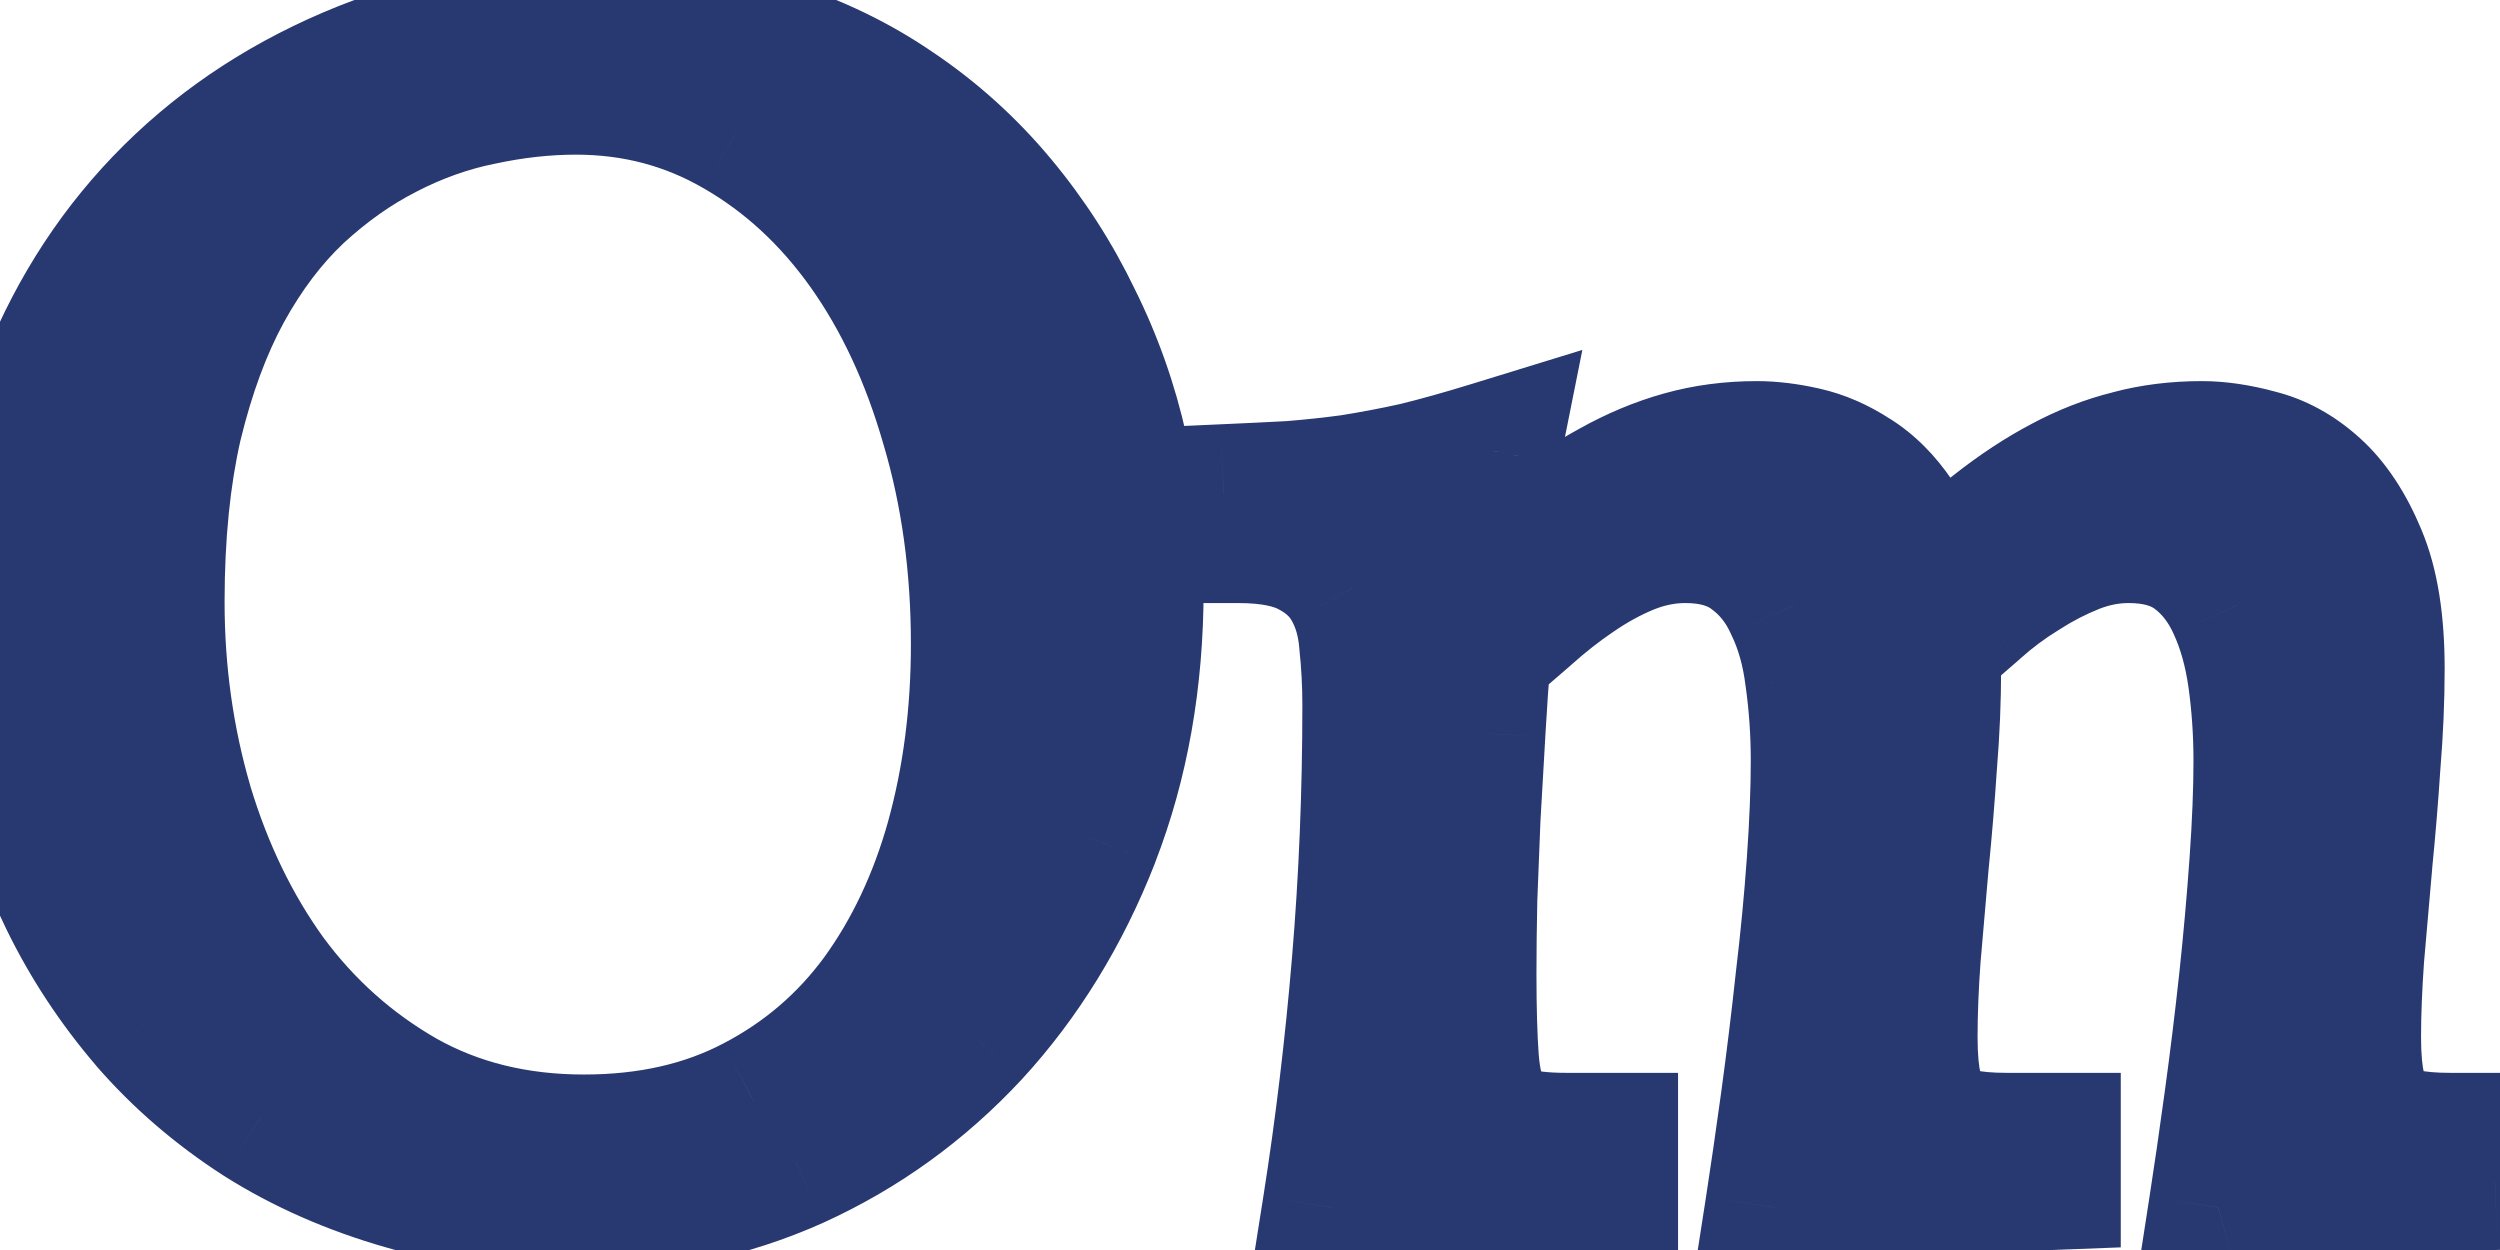 <svg width="36" height="18" viewBox="0 0 36 18" fill="none" xmlns="http://www.w3.org/2000/svg">
<path d="M2.234 8.668C2.234 9.684 2.371 10.66 2.645 11.598C2.926 12.535 3.328 13.367 3.852 14.094C4.383 14.812 5.031 15.391 5.797 15.828C6.562 16.258 7.434 16.473 8.41 16.473C9.348 16.473 10.172 16.285 10.883 15.91C11.602 15.535 12.199 15.023 12.676 14.375C13.152 13.719 13.512 12.957 13.754 12.09C13.996 11.215 14.117 10.277 14.117 9.277C14.117 8.152 13.973 7.102 13.684 6.125C13.402 5.141 13.004 4.285 12.488 3.559C11.973 2.832 11.355 2.262 10.637 1.848C9.926 1.434 9.145 1.227 8.293 1.227C7.848 1.227 7.391 1.277 6.922 1.379C6.453 1.473 5.992 1.637 5.539 1.871C5.094 2.098 4.668 2.398 4.262 2.773C3.863 3.148 3.512 3.613 3.207 4.168C2.91 4.715 2.672 5.359 2.492 6.102C2.32 6.844 2.234 7.699 2.234 8.668ZM0.078 8.914C0.078 7.688 0.289 6.551 0.711 5.504C1.133 4.457 1.727 3.555 2.492 2.797C3.258 2.039 4.176 1.445 5.246 1.016C6.324 0.586 7.516 0.371 8.82 0.371C9.617 0.371 10.355 0.48 11.035 0.699C11.715 0.91 12.332 1.207 12.887 1.59C13.441 1.965 13.934 2.41 14.363 2.926C14.793 3.441 15.152 4 15.441 4.602C15.738 5.195 15.961 5.824 16.109 6.488C16.258 7.152 16.332 7.816 16.332 8.48C16.332 9.785 16.121 10.98 15.699 12.066C15.277 13.145 14.703 14.078 13.977 14.867C13.25 15.648 12.406 16.258 11.445 16.695C10.484 17.125 9.465 17.34 8.387 17.34C7.457 17.34 6.605 17.227 5.832 17C5.066 16.781 4.375 16.477 3.758 16.086C3.141 15.688 2.602 15.223 2.141 14.691C1.68 14.152 1.297 13.57 0.992 12.945C0.688 12.32 0.457 11.668 0.301 10.988C0.152 10.301 0.078 9.609 0.078 8.914ZM35.926 17C35.52 17.016 35.141 17.027 34.789 17.035C34.438 17.051 34.102 17.07 33.781 17.094C33.461 17.117 33.148 17.148 32.844 17.188C32.547 17.234 32.246 17.301 31.941 17.387C32.012 16.934 32.086 16.422 32.164 15.852C32.242 15.281 32.312 14.707 32.375 14.129C32.438 13.543 32.488 12.973 32.527 12.418C32.566 11.863 32.586 11.375 32.586 10.953C32.586 10.547 32.559 10.148 32.504 9.758C32.449 9.367 32.352 9.02 32.211 8.715C32.07 8.402 31.875 8.152 31.625 7.965C31.375 7.777 31.051 7.684 30.652 7.684C30.387 7.684 30.125 7.734 29.867 7.836C29.609 7.938 29.359 8.066 29.117 8.223C28.875 8.371 28.645 8.543 28.426 8.738C28.207 8.926 28.004 9.105 27.816 9.277V9.629C27.816 10.066 27.797 10.523 27.758 11C27.727 11.477 27.688 11.949 27.641 12.418C27.602 12.879 27.562 13.328 27.523 13.766C27.492 14.195 27.477 14.586 27.477 14.938C27.477 15.242 27.5 15.492 27.547 15.688C27.602 15.883 27.684 16.039 27.793 16.156C27.91 16.266 28.059 16.344 28.238 16.391C28.418 16.43 28.637 16.449 28.895 16.449H29.539V17C29.133 17.016 28.754 17.027 28.402 17.035C28.051 17.051 27.715 17.07 27.395 17.094C27.074 17.117 26.762 17.148 26.457 17.188C26.16 17.234 25.859 17.301 25.555 17.387C25.625 16.934 25.699 16.422 25.777 15.852C25.855 15.281 25.926 14.707 25.988 14.129C26.059 13.543 26.113 12.973 26.152 12.418C26.191 11.863 26.211 11.375 26.211 10.953C26.211 10.547 26.184 10.148 26.129 9.758C26.082 9.367 25.984 9.02 25.836 8.715C25.695 8.402 25.496 8.152 25.238 7.965C24.988 7.777 24.664 7.684 24.266 7.684C23.992 7.684 23.719 7.738 23.445 7.848C23.18 7.957 22.922 8.098 22.672 8.27C22.43 8.434 22.195 8.617 21.969 8.82C21.742 9.016 21.531 9.199 21.336 9.371C21.305 9.746 21.277 10.141 21.254 10.555C21.23 10.961 21.207 11.367 21.184 11.773C21.168 12.18 21.152 12.574 21.137 12.957C21.129 13.34 21.125 13.695 21.125 14.023C21.125 14.531 21.137 14.941 21.16 15.254C21.184 15.566 21.242 15.812 21.336 15.992C21.43 16.172 21.57 16.293 21.758 16.355C21.953 16.418 22.219 16.449 22.555 16.449H23.164V17H22.941C22.207 17 21.535 17.027 20.926 17.082C20.324 17.137 19.742 17.238 19.18 17.387C19.359 16.246 19.5 15.074 19.602 13.871C19.703 12.66 19.754 11.422 19.754 10.156C19.754 9.852 19.738 9.551 19.707 9.254C19.684 8.957 19.609 8.695 19.484 8.469C19.359 8.234 19.168 8.047 18.91 7.906C18.652 7.758 18.293 7.684 17.832 7.684H17.621V7.109C17.973 7.094 18.293 7.078 18.582 7.062C18.879 7.039 19.172 7.008 19.461 6.969C19.758 6.922 20.066 6.863 20.387 6.793C20.707 6.715 21.07 6.613 21.477 6.488C21.406 6.84 21.332 7.215 21.254 7.613C21.184 8.004 21.129 8.363 21.09 8.691C21.488 8.324 21.859 8.004 22.203 7.73C22.555 7.457 22.895 7.23 23.223 7.051C23.559 6.863 23.895 6.723 24.23 6.629C24.566 6.535 24.922 6.488 25.297 6.488C25.508 6.488 25.734 6.516 25.977 6.57C26.219 6.625 26.453 6.727 26.68 6.875C26.906 7.016 27.109 7.219 27.289 7.484C27.469 7.742 27.605 8.082 27.699 8.504C28.074 8.168 28.426 7.875 28.754 7.625C29.082 7.367 29.402 7.156 29.715 6.992C30.035 6.82 30.355 6.695 30.676 6.617C30.996 6.531 31.34 6.488 31.707 6.488C31.949 6.488 32.215 6.527 32.504 6.605C32.793 6.676 33.062 6.824 33.312 7.051C33.562 7.277 33.773 7.598 33.945 8.012C34.117 8.418 34.203 8.957 34.203 9.629C34.203 10.066 34.184 10.523 34.145 11C34.113 11.477 34.074 11.949 34.027 12.418C33.988 12.879 33.949 13.328 33.91 13.766C33.879 14.195 33.863 14.586 33.863 14.938C33.863 15.242 33.887 15.492 33.934 15.688C33.988 15.883 34.07 16.039 34.18 16.156C34.297 16.266 34.445 16.344 34.625 16.391C34.805 16.43 35.023 16.449 35.281 16.449H35.926V17Z" fill="#283870"/>
<path d="M2.645 11.598L1.685 11.878L1.687 11.885L2.645 11.598ZM3.852 14.094L3.04 14.678L3.047 14.688L3.852 14.094ZM5.797 15.828L5.301 16.696L5.307 16.7L5.797 15.828ZM10.883 15.91L10.42 15.024L10.416 15.026L10.883 15.91ZM12.676 14.375L13.482 14.967L13.485 14.963L12.676 14.375ZM13.754 12.09L14.717 12.359L14.718 12.357L13.754 12.09ZM13.684 6.125L12.722 6.4L12.725 6.409L13.684 6.125ZM10.637 1.848L10.133 2.712L10.137 2.714L10.637 1.848ZM6.922 1.379L7.118 2.359L7.126 2.358L7.134 2.356L6.922 1.379ZM5.539 1.871L5.993 2.762L5.998 2.759L5.539 1.871ZM4.262 2.773L3.583 2.039L3.576 2.045L4.262 2.773ZM3.207 4.168L2.331 3.687L2.328 3.691L3.207 4.168ZM2.492 6.102L1.52 5.866L1.518 5.876L2.492 6.102ZM5.246 1.016L4.876 0.087L4.874 0.088L5.246 1.016ZM11.035 0.699L10.729 1.651L10.739 1.654L11.035 0.699ZM12.887 1.59L12.319 2.413L12.327 2.418L12.887 1.59ZM15.441 4.602L14.54 5.035L14.543 5.042L14.547 5.049L15.441 4.602ZM15.699 12.066L16.631 12.431L16.631 12.428L15.699 12.066ZM13.977 14.867L14.709 15.548L14.712 15.545L13.977 14.867ZM11.445 16.695L11.854 17.608L11.86 17.605L11.445 16.695ZM5.832 17L6.113 16.04L6.107 16.038L5.832 17ZM3.758 16.086L3.215 16.926L3.223 16.931L3.758 16.086ZM2.141 14.691L1.381 15.341L1.385 15.347L2.141 14.691ZM0.301 10.988L-0.677 11.199L-0.674 11.212L0.301 10.988ZM1.234 8.668C1.234 9.775 1.384 10.846 1.685 11.878L3.605 11.318C3.359 10.475 3.234 9.593 3.234 8.668H1.234ZM1.687 11.885C1.997 12.919 2.446 13.854 3.04 14.678L4.663 13.509C4.21 12.881 3.855 12.151 3.602 11.31L1.687 11.885ZM3.047 14.688C3.66 15.517 4.413 16.189 5.301 16.696L6.293 14.96C5.65 14.592 5.106 14.108 4.656 13.499L3.047 14.688ZM5.307 16.7C6.239 17.223 7.282 17.473 8.41 17.473V15.473C7.585 15.473 6.886 15.293 6.286 14.956L5.307 16.7ZM8.41 17.473C9.483 17.473 10.472 17.257 11.349 16.795L10.416 15.026C9.871 15.313 9.212 15.473 8.41 15.473V17.473ZM11.345 16.797C12.198 16.352 12.914 15.74 13.482 14.967L11.87 13.783C11.485 14.307 11.005 14.719 10.42 15.024L11.345 16.797ZM13.485 14.963C14.039 14.2 14.446 13.328 14.717 12.359L12.791 11.821C12.577 12.586 12.266 13.237 11.867 13.787L13.485 14.963ZM14.718 12.357C14.986 11.386 15.117 10.358 15.117 9.277H13.117C13.117 10.196 13.006 11.043 12.79 11.823L14.718 12.357ZM15.117 9.277C15.117 8.066 14.961 6.919 14.643 5.841L12.725 6.409C12.984 7.284 13.117 8.238 13.117 9.277H15.117ZM14.645 5.85C14.337 4.773 13.894 3.811 13.304 2.98L11.673 4.137C12.114 4.759 12.467 5.508 12.722 6.4L14.645 5.85ZM13.304 2.98C12.711 2.145 11.989 1.472 11.136 0.981L10.137 2.714C10.722 3.051 11.234 3.52 11.673 4.137L13.304 2.98ZM11.14 0.984C10.271 0.477 9.315 0.227 8.293 0.227V2.227C8.974 2.227 9.581 2.39 10.133 2.712L11.14 0.984ZM8.293 0.227C7.771 0.227 7.243 0.286 6.71 0.402L7.134 2.356C7.538 2.269 7.924 2.227 8.293 2.227V0.227ZM6.726 0.398C6.159 0.512 5.61 0.708 5.08 0.983L5.998 2.759C6.374 2.565 6.747 2.434 7.118 2.359L6.726 0.398ZM5.086 0.98C4.55 1.252 4.05 1.608 3.583 2.039L4.94 3.508C5.286 3.189 5.637 2.943 5.993 2.762L5.086 0.98ZM3.576 2.045C3.091 2.502 2.678 3.054 2.331 3.687L4.084 4.649C4.346 4.172 4.636 3.795 4.947 3.502L3.576 2.045ZM2.328 3.691C1.982 4.329 1.716 5.058 1.52 5.866L3.464 6.337C3.628 5.661 3.838 5.101 4.086 4.645L2.328 3.691ZM1.518 5.876C1.325 6.709 1.234 7.643 1.234 8.668H3.234C3.234 7.756 3.316 6.979 3.466 6.327L1.518 5.876ZM1.078 8.914C1.078 7.804 1.268 6.796 1.638 5.878L-0.217 5.13C-0.69 6.306 -0.922 7.571 -0.922 8.914H1.078ZM1.638 5.878C2.012 4.951 2.531 4.165 3.196 3.508L1.789 2.086C0.922 2.944 0.254 3.963 -0.217 5.13L1.638 5.878ZM3.196 3.508C3.86 2.85 4.663 2.327 5.619 1.944L4.874 0.088C3.688 0.563 2.656 1.228 1.789 2.086L3.196 3.508ZM5.616 1.945C6.563 1.567 7.627 1.371 8.82 1.371V-0.629C7.404 -0.629 6.086 -0.395 4.876 0.087L5.616 1.945ZM8.82 1.371C9.525 1.371 10.159 1.468 10.729 1.651L11.341 -0.253C10.552 -0.507 9.709 -0.629 8.82 -0.629V1.371ZM10.739 1.654C11.327 1.837 11.852 2.091 12.319 2.413L13.455 0.767C12.812 0.323 12.102 -0.017 11.332 -0.256L10.739 1.654ZM12.327 2.418C12.803 2.74 13.225 3.122 13.595 3.566L15.132 2.286C14.642 1.698 14.08 1.189 13.447 0.761L12.327 2.418ZM13.595 3.566C13.972 4.019 14.287 4.508 14.54 5.035L16.343 4.168C16.018 3.492 15.614 2.864 15.132 2.286L13.595 3.566ZM14.547 5.049C14.807 5.568 15.002 6.12 15.133 6.706L17.085 6.27C16.92 5.529 16.67 4.823 16.336 4.154L14.547 5.049ZM15.133 6.706C15.266 7.301 15.332 7.892 15.332 8.48H17.332C17.332 7.741 17.249 7.004 17.085 6.27L15.133 6.706ZM15.332 8.48C15.332 9.676 15.139 10.747 14.767 11.704L16.631 12.428C17.103 11.214 17.332 9.894 17.332 8.48H15.332ZM14.768 11.702C14.388 12.674 13.877 13.499 13.241 14.19L14.712 15.545C15.529 14.657 16.167 13.615 16.631 12.431L14.768 11.702ZM13.244 14.186C12.607 14.872 11.871 15.403 11.031 15.785L11.86 17.605C12.942 17.113 13.893 16.425 14.709 15.548L13.244 14.186ZM11.037 15.782C10.208 16.153 9.328 16.34 8.387 16.34V18.34C9.602 18.34 10.761 18.097 11.854 17.608L11.037 15.782ZM8.387 16.34C7.538 16.34 6.783 16.236 6.113 16.04L5.551 17.96C6.428 18.217 7.376 18.34 8.387 18.34V16.34ZM6.107 16.038C5.425 15.844 4.822 15.576 4.293 15.241L3.223 16.931C3.928 17.377 4.708 17.719 5.557 17.962L6.107 16.038ZM4.3 15.246C3.759 14.896 3.292 14.493 2.896 14.036L1.385 15.347C1.911 15.953 2.522 16.479 3.215 16.926L4.3 15.246ZM2.901 14.041C2.494 13.566 2.158 13.054 1.891 12.507L0.093 13.383C0.436 14.086 0.866 14.739 1.381 15.341L2.901 14.041ZM1.891 12.507C1.62 11.951 1.415 11.37 1.275 10.764L-0.674 11.212C-0.501 11.966 -0.245 12.69 0.093 13.383L1.891 12.507ZM1.278 10.777C1.145 10.158 1.078 9.538 1.078 8.914H-0.922C-0.922 9.681 -0.84 10.443 -0.677 11.199L1.278 10.777ZM35.926 17L35.964 17.999L36.926 17.962V17H35.926ZM34.789 17.035L34.767 16.035L34.756 16.036L34.745 16.036L34.789 17.035ZM32.844 17.188L32.717 16.196L32.702 16.198L32.688 16.2L32.844 17.188ZM31.941 17.387L30.953 17.233L30.715 18.772L32.213 18.349L31.941 17.387ZM32.375 14.129L33.369 14.236L33.369 14.235L32.375 14.129ZM32.211 8.715L31.299 9.125L31.303 9.134L32.211 8.715ZM29.117 8.223L29.64 9.075L29.65 9.069L29.659 9.063L29.117 8.223ZM28.426 8.738L29.077 9.498L29.084 9.491L29.092 9.484L28.426 8.738ZM27.816 9.277L27.141 8.54L26.816 8.837V9.277H27.816ZM27.758 11L26.761 10.918L26.761 10.926L26.76 10.935L27.758 11ZM27.641 12.418L26.646 12.319L26.645 12.326L26.644 12.334L27.641 12.418ZM27.523 13.766L26.527 13.677L26.527 13.685L26.526 13.693L27.523 13.766ZM27.547 15.688L26.575 15.921L26.579 15.939L26.584 15.957L27.547 15.688ZM27.793 16.156L27.062 16.839L27.085 16.864L27.111 16.887L27.793 16.156ZM28.238 16.391L27.986 17.358L28.006 17.363L28.026 17.368L28.238 16.391ZM29.539 16.449H30.539V15.449H29.539V16.449ZM29.539 17L29.578 17.999L30.539 17.962V17H29.539ZM28.402 17.035L28.38 16.035L28.369 16.036L28.358 16.036L28.402 17.035ZM26.457 17.188L26.33 16.196L26.315 16.198L26.301 16.2L26.457 17.188ZM25.555 17.387L24.567 17.233L24.328 18.772L25.826 18.349L25.555 17.387ZM25.988 14.129L24.995 14.01L24.994 14.021L25.988 14.129ZM26.129 9.758L25.136 9.877L25.137 9.887L25.139 9.896L26.129 9.758ZM25.836 8.715L24.924 9.125L24.93 9.139L24.937 9.153L25.836 8.715ZM25.238 7.965L24.638 8.765L24.644 8.769L24.65 8.774L25.238 7.965ZM23.445 7.848L23.074 6.919L23.065 6.923L23.445 7.848ZM22.672 8.27L23.233 9.097L23.238 9.094L22.672 8.27ZM21.969 8.82L22.622 9.578L22.629 9.571L22.636 9.565L21.969 8.82ZM21.336 9.371L20.675 8.62L20.373 8.887L20.339 9.288L21.336 9.371ZM21.254 10.555L22.252 10.612L22.252 10.611L21.254 10.555ZM21.184 11.773L20.185 11.716L20.185 11.725L20.184 11.735L21.184 11.773ZM21.137 12.957L20.138 12.916L20.137 12.926L20.137 12.937L21.137 12.957ZM21.758 16.355L21.442 17.304L21.453 17.308L21.758 16.355ZM23.164 16.449H24.164V15.449H23.164V16.449ZM23.164 17V18H24.164V17H23.164ZM20.926 17.082L20.836 16.086L20.835 16.086L20.926 17.082ZM19.18 17.387L18.192 17.231L17.953 18.744L19.435 18.354L19.18 17.387ZM19.602 13.871L20.598 13.955L20.598 13.955L19.602 13.871ZM19.707 9.254L18.71 9.333L18.711 9.346L18.712 9.359L19.707 9.254ZM19.484 8.469L18.602 8.939L18.605 8.946L18.609 8.952L19.484 8.469ZM18.91 7.906L18.411 8.773L18.421 8.779L18.431 8.784L18.91 7.906ZM17.621 7.684H16.621V8.684H17.621V7.684ZM17.621 7.109L17.577 6.11L16.621 6.153V7.109H17.621ZM18.582 7.062L18.636 8.061L18.648 8.06L18.661 8.059L18.582 7.062ZM19.461 6.969L19.595 7.96L19.606 7.958L19.617 7.957L19.461 6.969ZM20.387 6.793L20.601 7.77L20.612 7.767L20.624 7.764L20.387 6.793ZM21.477 6.488L22.457 6.684L22.786 5.039L21.183 5.532L21.477 6.488ZM21.254 7.613L20.273 7.421L20.271 7.428L20.27 7.436L21.254 7.613ZM21.09 8.691L20.097 8.573L19.777 11.261L21.767 9.427L21.09 8.691ZM22.203 7.73L21.589 6.941L21.581 6.948L22.203 7.73ZM23.223 7.051L23.703 7.928L23.71 7.924L23.223 7.051ZM26.68 6.875L26.132 7.711L26.142 7.718L26.152 7.725L26.68 6.875ZM27.289 7.484L26.461 8.045L26.469 8.056L27.289 7.484ZM27.699 8.504L26.723 8.721L27.094 10.389L28.366 9.249L27.699 8.504ZM28.754 7.625L29.36 8.42L29.366 8.416L29.372 8.411L28.754 7.625ZM29.715 6.992L30.18 7.878L30.188 7.873L29.715 6.992ZM30.676 6.617L30.913 7.589L30.924 7.586L30.935 7.583L30.676 6.617ZM32.504 6.605L32.243 7.571L32.255 7.574L32.268 7.577L32.504 6.605ZM33.945 8.012L33.022 8.395L33.024 8.401L33.945 8.012ZM34.145 11L33.148 10.918L33.147 10.926L33.147 10.935L34.145 11ZM34.027 12.418L33.032 12.319L33.032 12.326L33.031 12.334L34.027 12.418ZM33.91 13.766L32.914 13.677L32.913 13.685L32.913 13.693L33.91 13.766ZM33.934 15.688L32.961 15.921L32.966 15.939L32.971 15.957L33.934 15.688ZM34.18 16.156L33.449 16.839L33.472 16.864L33.497 16.887L34.18 16.156ZM34.625 16.391L34.373 17.358L34.392 17.363L34.413 17.368L34.625 16.391ZM35.926 16.449H36.926V15.449H35.926V16.449ZM35.887 16.001C35.486 16.016 35.112 16.028 34.767 16.035L34.811 18.035C35.169 18.027 35.553 18.015 35.964 17.999L35.887 16.001ZM34.745 16.036C34.385 16.052 34.039 16.072 33.708 16.096L33.854 18.091C34.164 18.068 34.49 18.049 34.834 18.034L34.745 16.036ZM33.708 16.096C33.371 16.121 33.04 16.154 32.717 16.196L32.971 18.179C33.257 18.143 33.551 18.113 33.854 18.091L33.708 16.096ZM32.688 16.2C32.35 16.253 32.011 16.328 31.67 16.424L32.213 18.349C32.482 18.273 32.744 18.216 33 18.175L32.688 16.2ZM32.93 17.54C33.001 17.08 33.076 16.562 33.155 15.987L31.173 15.716C31.096 16.282 31.022 16.787 30.953 17.233L32.93 17.54ZM33.155 15.987C33.234 15.408 33.306 14.824 33.369 14.236L31.381 14.021C31.319 14.59 31.25 15.155 31.173 15.716L33.155 15.987ZM33.369 14.235C33.433 13.638 33.485 13.056 33.525 12.488L31.53 12.348C31.492 12.89 31.442 13.448 31.381 14.023L33.369 14.235ZM33.525 12.488C33.565 11.917 33.586 11.404 33.586 10.953H31.586C31.586 11.346 31.568 11.81 31.53 12.348L33.525 12.488ZM33.586 10.953C33.586 10.502 33.556 10.057 33.494 9.619L31.514 9.896C31.562 10.24 31.586 10.592 31.586 10.953H33.586ZM33.494 9.619C33.428 9.148 33.307 8.703 33.119 8.296L31.303 9.134C31.396 9.336 31.47 9.586 31.514 9.896L33.494 9.619ZM33.123 8.304C32.92 7.853 32.623 7.463 32.225 7.165L31.025 8.765C31.127 8.841 31.221 8.952 31.299 9.125L33.123 8.304ZM32.225 7.165C31.759 6.816 31.207 6.684 30.652 6.684V8.684C30.894 8.684 30.991 8.739 31.025 8.765L32.225 7.165ZM30.652 6.684C30.256 6.684 29.87 6.76 29.501 6.906L30.234 8.766C30.38 8.709 30.518 8.684 30.652 8.684V6.684ZM29.501 6.906C29.179 7.032 28.87 7.192 28.575 7.382L29.659 9.063C29.848 8.941 30.04 8.843 30.234 8.766L29.501 6.906ZM28.595 7.37C28.3 7.551 28.022 7.759 27.76 7.992L29.092 9.484C29.267 9.327 29.45 9.191 29.64 9.075L28.595 7.37ZM27.775 7.979C27.549 8.173 27.337 8.36 27.141 8.54L28.492 10.014C28.671 9.851 28.865 9.679 29.077 9.498L27.775 7.979ZM26.816 9.277V9.629H28.816V9.277H26.816ZM26.816 9.629C26.816 10.037 26.798 10.466 26.761 10.918L28.755 11.082C28.796 10.58 28.816 10.096 28.816 9.629H26.816ZM26.76 10.935C26.729 11.4 26.691 11.861 26.646 12.319L28.636 12.518C28.684 12.037 28.724 11.553 28.756 11.065L26.76 10.935ZM26.644 12.334C26.605 12.793 26.566 13.241 26.527 13.677L28.52 13.855C28.559 13.415 28.598 12.965 28.637 12.502L26.644 12.334ZM26.526 13.693C26.493 14.142 26.477 14.557 26.477 14.938H28.477C28.477 14.615 28.491 14.249 28.521 13.838L26.526 13.693ZM26.477 14.938C26.477 15.285 26.502 15.621 26.575 15.921L28.519 15.454C28.498 15.364 28.477 15.2 28.477 14.938H26.477ZM26.584 15.957C26.671 16.267 26.818 16.577 27.062 16.839L28.524 15.474C28.549 15.501 28.532 15.499 28.51 15.418L26.584 15.957ZM27.111 16.887C27.367 17.127 27.671 17.276 27.986 17.358L28.491 15.423C28.467 15.417 28.458 15.412 28.458 15.412C28.458 15.412 28.46 15.413 28.463 15.415C28.467 15.418 28.471 15.421 28.475 15.425L27.111 16.887ZM28.026 17.368C28.297 17.427 28.591 17.449 28.895 17.449V15.449C28.682 15.449 28.539 15.433 28.451 15.413L28.026 17.368ZM28.895 17.449H29.539V15.449H28.895V17.449ZM28.539 16.449V17H30.539V16.449H28.539ZM29.501 16.001C29.099 16.016 28.726 16.028 28.38 16.035L28.425 18.035C28.782 18.027 29.167 18.015 29.578 17.999L29.501 16.001ZM28.358 16.036C27.998 16.052 27.652 16.072 27.322 16.096L27.468 18.091C27.777 18.068 28.104 18.049 28.447 18.034L28.358 16.036ZM27.322 16.096C26.984 16.121 26.653 16.154 26.33 16.196L26.584 18.179C26.87 18.143 27.165 18.113 27.468 18.091L27.322 16.096ZM26.301 16.2C25.963 16.253 25.624 16.328 25.283 16.424L25.826 18.349C26.095 18.273 26.357 18.216 26.613 18.175L26.301 16.2ZM26.543 17.54C26.614 17.08 26.689 16.562 26.768 15.987L24.787 15.716C24.709 16.282 24.636 16.787 24.567 17.233L26.543 17.54ZM26.768 15.987C26.848 15.408 26.919 14.824 26.983 14.236L24.994 14.021C24.933 14.59 24.863 15.155 24.787 15.716L26.768 15.987ZM26.981 14.248C27.053 13.647 27.11 13.06 27.15 12.488L25.155 12.348C25.117 12.885 25.064 13.439 24.995 14.01L26.981 14.248ZM27.15 12.488C27.19 11.917 27.211 11.404 27.211 10.953H25.211C25.211 11.346 25.193 11.81 25.155 12.348L27.15 12.488ZM27.211 10.953C27.211 10.502 27.181 10.057 27.119 9.619L25.139 9.896C25.187 10.24 25.211 10.592 25.211 10.953H27.211ZM27.122 9.639C27.064 9.155 26.939 8.697 26.735 8.277L24.937 9.153C25.029 9.343 25.1 9.58 25.136 9.877L27.122 9.639ZM26.748 8.304C26.541 7.846 26.235 7.454 25.826 7.156L24.65 8.774C24.757 8.851 24.849 8.959 24.924 9.125L26.748 8.304ZM25.838 7.165C25.373 6.816 24.82 6.684 24.266 6.684V8.684C24.508 8.684 24.604 8.739 24.638 8.765L25.838 7.165ZM24.266 6.684C23.855 6.684 23.456 6.766 23.074 6.919L23.817 8.776C23.981 8.71 24.129 8.684 24.266 8.684V6.684ZM23.065 6.923C22.73 7.061 22.41 7.236 22.105 7.445L23.238 9.094C23.433 8.959 23.629 8.853 23.826 8.772L23.065 6.923ZM22.111 7.442C21.83 7.632 21.56 7.844 21.301 8.076L22.636 9.565C22.831 9.391 23.029 9.235 23.233 9.097L22.111 7.442ZM21.316 8.063C21.087 8.26 20.873 8.446 20.675 8.62L21.997 10.122C22.189 9.952 22.397 9.771 22.622 9.578L21.316 8.063ZM20.339 9.288C20.307 9.673 20.279 10.076 20.256 10.498L22.252 10.611C22.275 10.205 22.302 9.819 22.332 9.454L20.339 9.288ZM20.256 10.497C20.256 10.498 20.256 10.499 20.255 10.499C20.255 10.5 20.255 10.501 20.255 10.502C20.255 10.503 20.255 10.503 20.255 10.504C20.255 10.505 20.255 10.506 20.255 10.507C20.255 10.507 20.255 10.508 20.255 10.509C20.255 10.51 20.255 10.511 20.255 10.511C20.255 10.512 20.255 10.513 20.255 10.514C20.255 10.514 20.255 10.515 20.255 10.516C20.254 10.517 20.254 10.518 20.254 10.518C20.254 10.519 20.254 10.52 20.254 10.521C20.254 10.522 20.254 10.523 20.254 10.523C20.254 10.524 20.254 10.525 20.254 10.526C20.254 10.526 20.254 10.527 20.254 10.528C20.254 10.529 20.254 10.53 20.254 10.53C20.254 10.531 20.254 10.532 20.253 10.533C20.253 10.534 20.253 10.534 20.253 10.535C20.253 10.536 20.253 10.537 20.253 10.538C20.253 10.538 20.253 10.539 20.253 10.54C20.253 10.541 20.253 10.541 20.253 10.542C20.253 10.543 20.253 10.544 20.253 10.545C20.253 10.546 20.253 10.546 20.253 10.547C20.253 10.548 20.253 10.549 20.253 10.55C20.253 10.55 20.253 10.551 20.252 10.552C20.252 10.553 20.252 10.553 20.252 10.554C20.252 10.555 20.252 10.556 20.252 10.557C20.252 10.557 20.252 10.558 20.252 10.559C20.252 10.56 20.252 10.561 20.252 10.561C20.252 10.562 20.252 10.563 20.252 10.564C20.252 10.565 20.252 10.565 20.252 10.566C20.252 10.567 20.252 10.568 20.251 10.569C20.251 10.569 20.251 10.57 20.251 10.571C20.251 10.572 20.251 10.572 20.251 10.573C20.251 10.574 20.251 10.575 20.251 10.576C20.251 10.576 20.251 10.577 20.251 10.578C20.251 10.579 20.251 10.58 20.251 10.58C20.251 10.581 20.251 10.582 20.251 10.583C20.251 10.584 20.25 10.584 20.25 10.585C20.25 10.586 20.25 10.587 20.25 10.588C20.25 10.588 20.25 10.589 20.25 10.59C20.25 10.591 20.25 10.591 20.25 10.592C20.25 10.593 20.25 10.594 20.25 10.595C20.25 10.595 20.25 10.596 20.25 10.597C20.25 10.598 20.25 10.599 20.25 10.599C20.25 10.6 20.25 10.601 20.25 10.602C20.25 10.603 20.249 10.603 20.249 10.604C20.249 10.605 20.249 10.606 20.249 10.607C20.249 10.607 20.249 10.608 20.249 10.609C20.249 10.61 20.249 10.611 20.249 10.611C20.249 10.612 20.249 10.613 20.249 10.614C20.249 10.614 20.249 10.615 20.249 10.616C20.249 10.617 20.249 10.618 20.249 10.618C20.248 10.619 20.248 10.62 20.248 10.621C20.248 10.622 20.248 10.623 20.248 10.623C20.248 10.624 20.248 10.625 20.248 10.626C20.248 10.626 20.248 10.627 20.248 10.628C20.248 10.629 20.248 10.63 20.248 10.63C20.248 10.631 20.248 10.632 20.248 10.633C20.248 10.634 20.248 10.634 20.248 10.635C20.248 10.636 20.247 10.637 20.247 10.637C20.247 10.638 20.247 10.639 20.247 10.64C20.247 10.641 20.247 10.642 20.247 10.642C20.247 10.643 20.247 10.644 20.247 10.645C20.247 10.646 20.247 10.646 20.247 10.647C20.247 10.648 20.247 10.649 20.247 10.649C20.247 10.65 20.247 10.651 20.247 10.652C20.247 10.653 20.247 10.653 20.247 10.654C20.247 10.655 20.246 10.656 20.246 10.657C20.246 10.657 20.246 10.658 20.246 10.659C20.246 10.66 20.246 10.661 20.246 10.661C20.246 10.662 20.246 10.663 20.246 10.664C20.246 10.665 20.246 10.665 20.246 10.666C20.246 10.667 20.246 10.668 20.246 10.668C20.246 10.669 20.246 10.67 20.245 10.671C20.245 10.672 20.245 10.672 20.245 10.673C20.245 10.674 20.245 10.675 20.245 10.676C20.245 10.676 20.245 10.677 20.245 10.678C20.245 10.679 20.245 10.68 20.245 10.68C20.245 10.681 20.245 10.682 20.245 10.683C20.245 10.684 20.245 10.684 20.245 10.685C20.245 10.686 20.245 10.687 20.245 10.688C20.244 10.688 20.244 10.689 20.244 10.69C20.244 10.691 20.244 10.691 20.244 10.692C20.244 10.693 20.244 10.694 20.244 10.695C20.244 10.695 20.244 10.696 20.244 10.697C20.244 10.698 20.244 10.699 20.244 10.699C20.244 10.7 20.244 10.701 20.244 10.702C20.244 10.703 20.244 10.703 20.244 10.704C20.244 10.705 20.244 10.706 20.244 10.707C20.243 10.707 20.243 10.708 20.243 10.709C20.243 10.71 20.243 10.71 20.243 10.711C20.243 10.712 20.243 10.713 20.243 10.714C20.243 10.714 20.243 10.715 20.243 10.716C20.243 10.717 20.243 10.718 20.243 10.719C20.243 10.719 20.243 10.72 20.243 10.721C20.243 10.722 20.243 10.722 20.242 10.723C20.242 10.724 20.242 10.725 20.242 10.726C20.242 10.726 20.242 10.727 20.242 10.728C20.242 10.729 20.242 10.73 20.242 10.73C20.242 10.731 20.242 10.732 20.242 10.733C20.242 10.733 20.242 10.734 20.242 10.735C20.242 10.736 20.242 10.737 20.242 10.738C20.242 10.738 20.242 10.739 20.242 10.74C20.241 10.741 20.241 10.742 20.241 10.742C20.241 10.743 20.241 10.744 20.241 10.745C20.241 10.745 20.241 10.746 20.241 10.747C20.241 10.748 20.241 10.749 20.241 10.749C20.241 10.75 20.241 10.751 20.241 10.752C20.241 10.753 20.241 10.753 20.241 10.754C20.241 10.755 20.241 10.756 20.241 10.757C20.241 10.757 20.241 10.758 20.241 10.759C20.24 10.76 20.24 10.761 20.24 10.761C20.24 10.762 20.24 10.763 20.24 10.764C20.24 10.764 20.24 10.765 20.24 10.766C20.24 10.767 20.24 10.768 20.24 10.768C20.24 10.769 20.24 10.77 20.24 10.771C20.24 10.772 20.24 10.772 20.24 10.773C20.24 10.774 20.239 10.775 20.239 10.776C20.239 10.776 20.239 10.777 20.239 10.778C20.239 10.779 20.239 10.78 20.239 10.78C20.239 10.781 20.239 10.782 20.239 10.783C20.239 10.784 20.239 10.784 20.239 10.785C20.239 10.786 20.239 10.787 20.239 10.787C20.239 10.788 20.239 10.789 20.239 10.79C20.239 10.791 20.239 10.791 20.238 10.792C20.238 10.793 20.238 10.794 20.238 10.795C20.238 10.795 20.238 10.796 20.238 10.797C20.238 10.798 20.238 10.799 20.238 10.799C20.238 10.8 20.238 10.801 20.238 10.802C20.238 10.803 20.238 10.803 20.238 10.804C20.238 10.805 20.238 10.806 20.238 10.806C20.238 10.807 20.238 10.808 20.238 10.809C20.238 10.81 20.238 10.81 20.237 10.811C20.237 10.812 20.237 10.813 20.237 10.814C20.237 10.815 20.237 10.815 20.237 10.816C20.237 10.817 20.237 10.818 20.237 10.818C20.237 10.819 20.237 10.82 20.237 10.821C20.237 10.822 20.237 10.822 20.237 10.823C20.237 10.824 20.237 10.825 20.237 10.826C20.237 10.826 20.236 10.827 20.236 10.828C20.236 10.829 20.236 10.829 20.236 10.83C20.236 10.831 20.236 10.832 20.236 10.833C20.236 10.834 20.236 10.834 20.236 10.835C20.236 10.836 20.236 10.837 20.236 10.838C20.236 10.838 20.236 10.839 20.236 10.84C20.236 10.841 20.236 10.841 20.236 10.842C20.236 10.843 20.236 10.844 20.235 10.845C20.235 10.845 20.235 10.846 20.235 10.847C20.235 10.848 20.235 10.849 20.235 10.849C20.235 10.85 20.235 10.851 20.235 10.852C20.235 10.853 20.235 10.853 20.235 10.854C20.235 10.855 20.235 10.856 20.235 10.857C20.235 10.857 20.235 10.858 20.235 10.859C20.235 10.86 20.235 10.861 20.235 10.861C20.235 10.862 20.235 10.863 20.234 10.864C20.234 10.864 20.234 10.865 20.234 10.866C20.234 10.867 20.234 10.868 20.234 10.868C20.234 10.869 20.234 10.87 20.234 10.871C20.234 10.872 20.234 10.872 20.234 10.873C20.234 10.874 20.234 10.875 20.234 10.876C20.234 10.876 20.234 10.877 20.234 10.878C20.233 10.879 20.233 10.88 20.233 10.88C20.233 10.881 20.233 10.882 20.233 10.883C20.233 10.883 20.233 10.884 20.233 10.885C20.233 10.886 20.233 10.887 20.233 10.887C20.233 10.888 20.233 10.889 20.233 10.89C20.233 10.891 20.233 10.891 20.233 10.892C20.233 10.893 20.233 10.894 20.233 10.895C20.233 10.895 20.233 10.896 20.233 10.897C20.232 10.898 20.232 10.899 20.232 10.899C20.232 10.9 20.232 10.901 20.232 10.902C20.232 10.902 20.232 10.903 20.232 10.904C20.232 10.905 20.232 10.906 20.232 10.906C20.232 10.907 20.232 10.908 20.232 10.909C20.232 10.91 20.232 10.911 20.232 10.911C20.232 10.912 20.232 10.913 20.232 10.914C20.232 10.914 20.231 10.915 20.231 10.916C20.231 10.917 20.231 10.918 20.231 10.918C20.231 10.919 20.231 10.92 20.231 10.921C20.231 10.922 20.231 10.922 20.231 10.923C20.231 10.924 20.231 10.925 20.231 10.926C20.231 10.926 20.231 10.927 20.231 10.928C20.231 10.929 20.231 10.93 20.231 10.93C20.23 10.931 20.23 10.932 20.23 10.933C20.23 10.934 20.23 10.934 20.23 10.935C20.23 10.936 20.23 10.937 20.23 10.938C20.23 10.938 20.23 10.939 20.23 10.94C20.23 10.941 20.23 10.941 20.23 10.942C20.23 10.943 20.23 10.944 20.23 10.945C20.23 10.945 20.23 10.946 20.23 10.947C20.23 10.948 20.23 10.949 20.23 10.949C20.229 10.95 20.229 10.951 20.229 10.952C20.229 10.953 20.229 10.953 20.229 10.954C20.229 10.955 20.229 10.956 20.229 10.957C20.229 10.957 20.229 10.958 20.229 10.959C20.229 10.96 20.229 10.96 20.229 10.961C20.229 10.962 20.229 10.963 20.229 10.964C20.229 10.964 20.229 10.965 20.229 10.966C20.229 10.967 20.228 10.968 20.228 10.968C20.228 10.969 20.228 10.97 20.228 10.971C20.228 10.972 20.228 10.972 20.228 10.973C20.228 10.974 20.228 10.975 20.228 10.976C20.228 10.976 20.228 10.977 20.228 10.978C20.228 10.979 20.228 10.979 20.228 10.98C20.228 10.981 20.228 10.982 20.228 10.983C20.227 10.983 20.227 10.984 20.227 10.985C20.227 10.986 20.227 10.987 20.227 10.987C20.227 10.988 20.227 10.989 20.227 10.99C20.227 10.991 20.227 10.991 20.227 10.992C20.227 10.993 20.227 10.994 20.227 10.995C20.227 10.995 20.227 10.996 20.227 10.997C20.227 10.998 20.227 10.999 20.227 10.999C20.227 11 20.227 11.001 20.227 11.002C20.226 11.002 20.226 11.003 20.226 11.004C20.226 11.005 20.226 11.006 20.226 11.007C20.226 11.007 20.226 11.008 20.226 11.009C20.226 11.01 20.226 11.011 20.226 11.011C20.226 11.012 20.226 11.013 20.226 11.014C20.226 11.014 20.226 11.015 20.226 11.016C20.226 11.017 20.226 11.018 20.226 11.018C20.225 11.019 20.225 11.02 20.225 11.021C20.225 11.022 20.225 11.022 20.225 11.023C20.225 11.024 20.225 11.025 20.225 11.025C20.225 11.026 20.225 11.027 20.225 11.028C20.225 11.029 20.225 11.03 20.225 11.03C20.225 11.031 20.225 11.032 20.225 11.033C20.225 11.034 20.225 11.034 20.224 11.035C20.224 11.036 20.224 11.037 20.224 11.037C20.224 11.038 20.224 11.039 20.224 11.04C20.224 11.041 20.224 11.041 20.224 11.042C20.224 11.043 20.224 11.044 20.224 11.045C20.224 11.045 20.224 11.046 20.224 11.047C20.224 11.048 20.224 11.049 20.224 11.049C20.224 11.05 20.224 11.051 20.224 11.052C20.224 11.053 20.224 11.053 20.223 11.054C20.223 11.055 20.223 11.056 20.223 11.056C20.223 11.057 20.223 11.058 20.223 11.059C20.223 11.06 20.223 11.06 20.223 11.061C20.223 11.062 20.223 11.063 20.223 11.064C20.223 11.064 20.223 11.065 20.223 11.066C20.223 11.067 20.223 11.068 20.223 11.068C20.223 11.069 20.223 11.07 20.223 11.071C20.222 11.072 20.222 11.072 20.222 11.073C20.222 11.074 20.222 11.075 20.222 11.075C20.222 11.076 20.222 11.077 20.222 11.078C20.222 11.079 20.222 11.079 20.222 11.08C20.222 11.081 20.222 11.082 20.222 11.083C20.222 11.084 20.222 11.084 20.222 11.085C20.222 11.086 20.222 11.087 20.221 11.087C20.221 11.088 20.221 11.089 20.221 11.09C20.221 11.091 20.221 11.091 20.221 11.092C20.221 11.093 20.221 11.094 20.221 11.095C20.221 11.095 20.221 11.096 20.221 11.097C20.221 11.098 20.221 11.098 20.221 11.099C20.221 11.1 20.221 11.101 20.221 11.102C20.221 11.102 20.221 11.103 20.221 11.104C20.221 11.105 20.221 11.106 20.22 11.107C20.22 11.107 20.22 11.108 20.22 11.109C20.22 11.11 20.22 11.11 20.22 11.111C20.22 11.112 20.22 11.113 20.22 11.114C20.22 11.114 20.22 11.115 20.22 11.116C20.22 11.117 20.22 11.118 20.22 11.118C20.22 11.119 20.22 11.12 20.22 11.121C20.22 11.121 20.22 11.122 20.219 11.123C20.219 11.124 20.219 11.125 20.219 11.126C20.219 11.126 20.219 11.127 20.219 11.128C20.219 11.129 20.219 11.13 20.219 11.13C20.219 11.131 20.219 11.132 20.219 11.133C20.219 11.133 20.219 11.134 20.219 11.135C20.219 11.136 20.219 11.137 20.219 11.137C20.219 11.138 20.218 11.139 20.218 11.14C20.218 11.141 20.218 11.141 20.218 11.142C20.218 11.143 20.218 11.144 20.218 11.145C20.218 11.145 20.218 11.146 20.218 11.147C20.218 11.148 20.218 11.149 20.218 11.149C20.218 11.15 20.218 11.151 20.218 11.152C20.218 11.152 20.218 11.153 20.218 11.154C20.218 11.155 20.218 11.156 20.218 11.156C20.218 11.157 20.217 11.158 20.217 11.159C20.217 11.16 20.217 11.16 20.217 11.161C20.217 11.162 20.217 11.163 20.217 11.164C20.217 11.164 20.217 11.165 20.217 11.166C20.217 11.167 20.217 11.168 20.217 11.168C20.217 11.169 20.217 11.17 20.217 11.171C20.217 11.171 20.217 11.172 20.217 11.173C20.216 11.174 20.216 11.175 20.216 11.175C20.216 11.176 20.216 11.177 20.216 11.178C20.216 11.179 20.216 11.18 20.216 11.18C20.216 11.181 20.216 11.182 20.216 11.183C20.216 11.183 20.216 11.184 20.216 11.185C20.216 11.186 20.216 11.187 20.216 11.187C20.216 11.188 20.216 11.189 20.216 11.19C20.216 11.191 20.215 11.191 20.215 11.192C20.215 11.193 20.215 11.194 20.215 11.194C20.215 11.195 20.215 11.196 20.215 11.197C20.215 11.198 20.215 11.198 20.215 11.199C20.215 11.2 20.215 11.201 20.215 11.202C20.215 11.203 20.215 11.203 20.215 11.204C20.215 11.205 20.215 11.206 20.215 11.206C20.215 11.207 20.215 11.208 20.215 11.209C20.215 11.21 20.214 11.21 20.214 11.211C20.214 11.212 20.214 11.213 20.214 11.214C20.214 11.214 20.214 11.215 20.214 11.216C20.214 11.217 20.214 11.217 20.214 11.218C20.214 11.219 20.214 11.22 20.214 11.221C20.214 11.222 20.214 11.222 20.214 11.223C20.214 11.224 20.214 11.225 20.213 11.226C20.213 11.226 20.213 11.227 20.213 11.228C20.213 11.229 20.213 11.229 20.213 11.23C20.213 11.231 20.213 11.232 20.213 11.233C20.213 11.233 20.213 11.234 20.213 11.235C20.213 11.236 20.213 11.237 20.213 11.237C20.213 11.238 20.213 11.239 20.213 11.24C20.213 11.241 20.213 11.241 20.213 11.242C20.212 11.243 20.212 11.244 20.212 11.245C20.212 11.245 20.212 11.246 20.212 11.247C20.212 11.248 20.212 11.248 20.212 11.249C20.212 11.25 20.212 11.251 20.212 11.252C20.212 11.252 20.212 11.253 20.212 11.254C20.212 11.255 20.212 11.256 20.212 11.256C20.212 11.257 20.212 11.258 20.212 11.259C20.212 11.26 20.212 11.26 20.212 11.261C20.211 11.262 20.211 11.263 20.211 11.264C20.211 11.264 20.211 11.265 20.211 11.266C20.211 11.267 20.211 11.268 20.211 11.268C20.211 11.269 20.211 11.27 20.211 11.271C20.211 11.271 20.211 11.272 20.211 11.273C20.211 11.274 20.211 11.275 20.211 11.275C20.211 11.276 20.211 11.277 20.21 11.278C20.21 11.279 20.21 11.279 20.21 11.28C20.21 11.281 20.21 11.282 20.21 11.283C20.21 11.283 20.21 11.284 20.21 11.285C20.21 11.286 20.21 11.287 20.21 11.287C20.21 11.288 20.21 11.289 20.21 11.29C20.21 11.29 20.21 11.291 20.21 11.292C20.21 11.293 20.21 11.294 20.21 11.294C20.209 11.295 20.209 11.296 20.209 11.297C20.209 11.298 20.209 11.299 20.209 11.299C20.209 11.3 20.209 11.301 20.209 11.302C20.209 11.302 20.209 11.303 20.209 11.304C20.209 11.305 20.209 11.306 20.209 11.306C20.209 11.307 20.209 11.308 20.209 11.309C20.209 11.31 20.209 11.31 20.209 11.311C20.209 11.312 20.209 11.313 20.209 11.314C20.208 11.314 20.208 11.315 20.208 11.316C20.208 11.317 20.208 11.318 20.208 11.318C20.208 11.319 20.208 11.32 20.208 11.321C20.208 11.322 20.208 11.322 20.208 11.323C20.208 11.324 20.208 11.325 20.208 11.325C20.208 11.326 20.208 11.327 20.208 11.328C20.208 11.329 20.207 11.329 20.207 11.33C20.207 11.331 20.207 11.332 20.207 11.333C20.207 11.333 20.207 11.334 20.207 11.335C20.207 11.336 20.207 11.337 20.207 11.337C20.207 11.338 20.207 11.339 20.207 11.34C20.207 11.341 20.207 11.341 20.207 11.342C20.207 11.343 20.207 11.344 20.207 11.345C20.207 11.345 20.207 11.346 20.206 11.347C20.206 11.348 20.206 11.348 20.206 11.349C20.206 11.35 20.206 11.351 20.206 11.352C20.206 11.352 20.206 11.353 20.206 11.354C20.206 11.355 20.206 11.356 20.206 11.356C20.206 11.357 20.206 11.358 20.206 11.359C20.206 11.36 20.206 11.36 20.206 11.361C20.206 11.362 20.206 11.363 20.206 11.364C20.206 11.364 20.206 11.365 20.205 11.366C20.205 11.367 20.205 11.367 20.205 11.368C20.205 11.369 20.205 11.37 20.205 11.371C20.205 11.371 20.205 11.372 20.205 11.373C20.205 11.374 20.205 11.375 20.205 11.375C20.205 11.376 20.205 11.377 20.205 11.378C20.205 11.379 20.205 11.379 20.205 11.38C20.205 11.381 20.204 11.382 20.204 11.383C20.204 11.383 20.204 11.384 20.204 11.385C20.204 11.386 20.204 11.387 20.204 11.387C20.204 11.388 20.204 11.389 20.204 11.39C20.204 11.39 20.204 11.391 20.204 11.392C20.204 11.393 20.204 11.394 20.204 11.395C20.204 11.395 20.204 11.396 20.204 11.397C20.204 11.398 20.204 11.399 20.203 11.399C20.203 11.4 20.203 11.401 20.203 11.402C20.203 11.402 20.203 11.403 20.203 11.404C20.203 11.405 20.203 11.406 20.203 11.406C20.203 11.407 20.203 11.408 20.203 11.409C20.203 11.41 20.203 11.41 20.203 11.411C20.203 11.412 20.203 11.413 20.203 11.414C20.203 11.414 20.203 11.415 20.203 11.416C20.203 11.417 20.203 11.418 20.202 11.418C20.202 11.419 20.202 11.42 20.202 11.421C20.202 11.421 20.202 11.422 20.202 11.423C20.202 11.424 20.202 11.425 20.202 11.425C20.202 11.426 20.202 11.427 20.202 11.428C20.202 11.429 20.202 11.429 20.202 11.43C20.202 11.431 20.202 11.432 20.202 11.433C20.202 11.433 20.201 11.434 20.201 11.435C20.201 11.436 20.201 11.437 20.201 11.437C20.201 11.438 20.201 11.439 20.201 11.44C20.201 11.441 20.201 11.441 20.201 11.442C20.201 11.443 20.201 11.444 20.201 11.444C20.201 11.445 20.201 11.446 20.201 11.447C20.201 11.448 20.201 11.448 20.201 11.449C20.201 11.45 20.201 11.451 20.201 11.452C20.201 11.452 20.2 11.453 20.2 11.454C20.2 11.455 20.2 11.456 20.2 11.456C20.2 11.457 20.2 11.458 20.2 11.459C20.2 11.46 20.2 11.46 20.2 11.461C20.2 11.462 20.2 11.463 20.2 11.463C20.2 11.464 20.2 11.465 20.2 11.466C20.2 11.467 20.2 11.467 20.2 11.468C20.2 11.469 20.199 11.47 20.199 11.471C20.199 11.472 20.199 11.472 20.199 11.473C20.199 11.474 20.199 11.475 20.199 11.475C20.199 11.476 20.199 11.477 20.199 11.478C20.199 11.479 20.199 11.479 20.199 11.48C20.199 11.481 20.199 11.482 20.199 11.483C20.199 11.483 20.199 11.484 20.199 11.485C20.198 11.486 20.198 11.486 20.198 11.487C20.198 11.488 20.198 11.489 20.198 11.49C20.198 11.491 20.198 11.491 20.198 11.492C20.198 11.493 20.198 11.494 20.198 11.495C20.198 11.495 20.198 11.496 20.198 11.497C20.198 11.498 20.198 11.498 20.198 11.499C20.198 11.5 20.198 11.501 20.198 11.502C20.198 11.502 20.198 11.503 20.198 11.504C20.197 11.505 20.197 11.506 20.197 11.506C20.197 11.507 20.197 11.508 20.197 11.509C20.197 11.509 20.197 11.51 20.197 11.511C20.197 11.512 20.197 11.513 20.197 11.514C20.197 11.514 20.197 11.515 20.197 11.516C20.197 11.517 20.197 11.518 20.197 11.518C20.197 11.519 20.197 11.52 20.197 11.521C20.197 11.521 20.196 11.522 20.196 11.523C20.196 11.524 20.196 11.525 20.196 11.525C20.196 11.526 20.196 11.527 20.196 11.528C20.196 11.529 20.196 11.529 20.196 11.53C20.196 11.531 20.196 11.532 20.196 11.533C20.196 11.533 20.196 11.534 20.196 11.535C20.196 11.536 20.196 11.537 20.196 11.537C20.195 11.538 20.195 11.539 20.195 11.54C20.195 11.54 20.195 11.541 20.195 11.542C20.195 11.543 20.195 11.544 20.195 11.544C20.195 11.545 20.195 11.546 20.195 11.547C20.195 11.548 20.195 11.548 20.195 11.549C20.195 11.55 20.195 11.551 20.195 11.552C20.195 11.552 20.195 11.553 20.195 11.554C20.195 11.555 20.195 11.556 20.195 11.556C20.194 11.557 20.194 11.558 20.194 11.559C20.194 11.559 20.194 11.56 20.194 11.561C20.194 11.562 20.194 11.563 20.194 11.563C20.194 11.564 20.194 11.565 20.194 11.566C20.194 11.567 20.194 11.568 20.194 11.568C20.194 11.569 20.194 11.57 20.194 11.571C20.194 11.571 20.194 11.572 20.194 11.573C20.193 11.574 20.193 11.575 20.193 11.575C20.193 11.576 20.193 11.577 20.193 11.578C20.193 11.579 20.193 11.579 20.193 11.58C20.193 11.581 20.193 11.582 20.193 11.582C20.193 11.583 20.193 11.584 20.193 11.585C20.193 11.586 20.193 11.586 20.193 11.587C20.193 11.588 20.193 11.589 20.192 11.59C20.192 11.591 20.192 11.591 20.192 11.592C20.192 11.593 20.192 11.594 20.192 11.594C20.192 11.595 20.192 11.596 20.192 11.597C20.192 11.598 20.192 11.598 20.192 11.599C20.192 11.6 20.192 11.601 20.192 11.602C20.192 11.602 20.192 11.603 20.192 11.604C20.192 11.605 20.192 11.606 20.192 11.606C20.192 11.607 20.192 11.608 20.191 11.609C20.191 11.61 20.191 11.61 20.191 11.611C20.191 11.612 20.191 11.613 20.191 11.614C20.191 11.614 20.191 11.615 20.191 11.616C20.191 11.617 20.191 11.617 20.191 11.618C20.191 11.619 20.191 11.62 20.191 11.621C20.191 11.621 20.191 11.622 20.191 11.623C20.191 11.624 20.191 11.625 20.191 11.625C20.19 11.626 20.19 11.627 20.19 11.628C20.19 11.629 20.19 11.629 20.19 11.63C20.19 11.631 20.19 11.632 20.19 11.633C20.19 11.633 20.19 11.634 20.19 11.635C20.19 11.636 20.19 11.636 20.19 11.637C20.19 11.638 20.19 11.639 20.19 11.64C20.19 11.64 20.19 11.641 20.189 11.642C20.189 11.643 20.189 11.644 20.189 11.644C20.189 11.645 20.189 11.646 20.189 11.647C20.189 11.648 20.189 11.648 20.189 11.649C20.189 11.65 20.189 11.651 20.189 11.652C20.189 11.652 20.189 11.653 20.189 11.654C20.189 11.655 20.189 11.655 20.189 11.656C20.189 11.657 20.189 11.658 20.189 11.659C20.189 11.659 20.189 11.66 20.188 11.661C20.188 11.662 20.188 11.663 20.188 11.664C20.188 11.664 20.188 11.665 20.188 11.666C20.188 11.667 20.188 11.667 20.188 11.668C20.188 11.669 20.188 11.67 20.188 11.671C20.188 11.671 20.188 11.672 20.188 11.673C20.188 11.674 20.188 11.675 20.188 11.675C20.188 11.676 20.188 11.677 20.188 11.678C20.187 11.678 20.187 11.679 20.187 11.68C20.187 11.681 20.187 11.682 20.187 11.682C20.187 11.683 20.187 11.684 20.187 11.685C20.187 11.686 20.187 11.687 20.187 11.687C20.187 11.688 20.187 11.689 20.187 11.69C20.187 11.691 20.187 11.691 20.187 11.692C20.187 11.693 20.186 11.694 20.186 11.694C20.186 11.695 20.186 11.696 20.186 11.697C20.186 11.698 20.186 11.698 20.186 11.699C20.186 11.7 20.186 11.701 20.186 11.702C20.186 11.702 20.186 11.703 20.186 11.704C20.186 11.705 20.186 11.706 20.186 11.706C20.186 11.707 20.186 11.708 20.186 11.709C20.186 11.71 20.186 11.71 20.186 11.711C20.186 11.712 20.185 11.713 20.185 11.713C20.185 11.714 20.185 11.715 20.185 11.716L22.182 11.831C22.182 11.83 22.182 11.829 22.182 11.829C22.182 11.828 22.182 11.827 22.182 11.826C22.182 11.825 22.182 11.825 22.182 11.824C22.182 11.823 22.182 11.822 22.183 11.822C22.183 11.821 22.183 11.82 22.183 11.819C22.183 11.818 22.183 11.818 22.183 11.817C22.183 11.816 22.183 11.815 22.183 11.814C22.183 11.814 22.183 11.813 22.183 11.812C22.183 11.811 22.183 11.81 22.183 11.81C22.183 11.809 22.183 11.808 22.183 11.807C22.183 11.806 22.183 11.806 22.183 11.805C22.183 11.804 22.183 11.803 22.184 11.803C22.184 11.802 22.184 11.801 22.184 11.8C22.184 11.799 22.184 11.799 22.184 11.798C22.184 11.797 22.184 11.796 22.184 11.795C22.184 11.794 22.184 11.794 22.184 11.793C22.184 11.792 22.184 11.791 22.184 11.791C22.184 11.79 22.184 11.789 22.184 11.788C22.184 11.787 22.184 11.787 22.184 11.786C22.185 11.785 22.185 11.784 22.185 11.783C22.185 11.783 22.185 11.782 22.185 11.781C22.185 11.78 22.185 11.78 22.185 11.779C22.185 11.778 22.185 11.777 22.185 11.776C22.185 11.775 22.185 11.775 22.185 11.774C22.185 11.773 22.185 11.772 22.185 11.771C22.185 11.771 22.186 11.77 22.186 11.769C22.186 11.768 22.186 11.768 22.186 11.767C22.186 11.766 22.186 11.765 22.186 11.764C22.186 11.764 22.186 11.763 22.186 11.762C22.186 11.761 22.186 11.76 22.186 11.76C22.186 11.759 22.186 11.758 22.186 11.757C22.186 11.756 22.186 11.756 22.186 11.755C22.186 11.754 22.186 11.753 22.186 11.752C22.186 11.752 22.187 11.751 22.187 11.75C22.187 11.749 22.187 11.748 22.187 11.748C22.187 11.747 22.187 11.746 22.187 11.745C22.187 11.745 22.187 11.744 22.187 11.743C22.187 11.742 22.187 11.741 22.187 11.741C22.187 11.74 22.187 11.739 22.187 11.738C22.187 11.737 22.187 11.737 22.187 11.736C22.188 11.735 22.188 11.734 22.188 11.733C22.188 11.733 22.188 11.732 22.188 11.731C22.188 11.73 22.188 11.729 22.188 11.729C22.188 11.728 22.188 11.727 22.188 11.726C22.188 11.726 22.188 11.725 22.188 11.724C22.188 11.723 22.188 11.722 22.188 11.722C22.188 11.721 22.188 11.72 22.188 11.719C22.188 11.718 22.189 11.718 22.189 11.717C22.189 11.716 22.189 11.715 22.189 11.714C22.189 11.714 22.189 11.713 22.189 11.712C22.189 11.711 22.189 11.71 22.189 11.71C22.189 11.709 22.189 11.708 22.189 11.707C22.189 11.707 22.189 11.706 22.189 11.705C22.189 11.704 22.189 11.703 22.189 11.703C22.189 11.702 22.189 11.701 22.189 11.7C22.189 11.699 22.19 11.698 22.19 11.698C22.19 11.697 22.19 11.696 22.19 11.695C22.19 11.695 22.19 11.694 22.19 11.693C22.19 11.692 22.19 11.691 22.19 11.691C22.19 11.69 22.19 11.689 22.19 11.688C22.19 11.687 22.19 11.687 22.19 11.686C22.19 11.685 22.19 11.684 22.19 11.684C22.191 11.683 22.191 11.682 22.191 11.681C22.191 11.68 22.191 11.68 22.191 11.679C22.191 11.678 22.191 11.677 22.191 11.676C22.191 11.675 22.191 11.675 22.191 11.674C22.191 11.673 22.191 11.672 22.191 11.671C22.191 11.671 22.191 11.67 22.191 11.669C22.191 11.668 22.191 11.668 22.191 11.667C22.192 11.666 22.192 11.665 22.192 11.664C22.192 11.664 22.192 11.663 22.192 11.662C22.192 11.661 22.192 11.66 22.192 11.66C22.192 11.659 22.192 11.658 22.192 11.657C22.192 11.656 22.192 11.656 22.192 11.655C22.192 11.654 22.192 11.653 22.192 11.652C22.192 11.652 22.192 11.651 22.192 11.65C22.192 11.649 22.192 11.649 22.192 11.648C22.193 11.647 22.193 11.646 22.193 11.645C22.193 11.645 22.193 11.644 22.193 11.643C22.193 11.642 22.193 11.641 22.193 11.641C22.193 11.64 22.193 11.639 22.193 11.638C22.193 11.637 22.193 11.637 22.193 11.636C22.193 11.635 22.193 11.634 22.193 11.633C22.193 11.633 22.193 11.632 22.194 11.631C22.194 11.63 22.194 11.63 22.194 11.629C22.194 11.628 22.194 11.627 22.194 11.626C22.194 11.626 22.194 11.625 22.194 11.624C22.194 11.623 22.194 11.622 22.194 11.622C22.194 11.621 22.194 11.62 22.194 11.619C22.194 11.618 22.194 11.618 22.194 11.617C22.194 11.616 22.194 11.615 22.194 11.614C22.195 11.614 22.195 11.613 22.195 11.612C22.195 11.611 22.195 11.611 22.195 11.61C22.195 11.609 22.195 11.608 22.195 11.607C22.195 11.607 22.195 11.606 22.195 11.605C22.195 11.604 22.195 11.603 22.195 11.602C22.195 11.602 22.195 11.601 22.195 11.6C22.195 11.599 22.195 11.599 22.195 11.598C22.195 11.597 22.195 11.596 22.195 11.595C22.196 11.595 22.196 11.594 22.196 11.593C22.196 11.592 22.196 11.591 22.196 11.591C22.196 11.59 22.196 11.589 22.196 11.588C22.196 11.587 22.196 11.587 22.196 11.586C22.196 11.585 22.196 11.584 22.196 11.584C22.196 11.583 22.196 11.582 22.196 11.581C22.196 11.58 22.196 11.579 22.197 11.579C22.197 11.578 22.197 11.577 22.197 11.576C22.197 11.575 22.197 11.575 22.197 11.574C22.197 11.573 22.197 11.572 22.197 11.572C22.197 11.571 22.197 11.57 22.197 11.569C22.197 11.568 22.197 11.568 22.197 11.567C22.197 11.566 22.197 11.565 22.197 11.564C22.197 11.564 22.197 11.563 22.198 11.562C22.198 11.561 22.198 11.56 22.198 11.56C22.198 11.559 22.198 11.558 22.198 11.557C22.198 11.556 22.198 11.556 22.198 11.555C22.198 11.554 22.198 11.553 22.198 11.553C22.198 11.552 22.198 11.551 22.198 11.55C22.198 11.549 22.198 11.549 22.198 11.548C22.198 11.547 22.198 11.546 22.198 11.545C22.198 11.545 22.198 11.544 22.199 11.543C22.199 11.542 22.199 11.541 22.199 11.541C22.199 11.54 22.199 11.539 22.199 11.538C22.199 11.537 22.199 11.537 22.199 11.536C22.199 11.535 22.199 11.534 22.199 11.534C22.199 11.533 22.199 11.532 22.199 11.531C22.199 11.53 22.199 11.53 22.199 11.529C22.199 11.528 22.2 11.527 22.2 11.526C22.2 11.526 22.2 11.525 22.2 11.524C22.2 11.523 22.2 11.522 22.2 11.522C22.2 11.521 22.2 11.52 22.2 11.519C22.2 11.518 22.2 11.518 22.2 11.517C22.2 11.516 22.2 11.515 22.2 11.514C22.2 11.514 22.2 11.513 22.2 11.512C22.2 11.511 22.2 11.511 22.201 11.51C22.201 11.509 22.201 11.508 22.201 11.507C22.201 11.507 22.201 11.506 22.201 11.505C22.201 11.504 22.201 11.503 22.201 11.502C22.201 11.502 22.201 11.501 22.201 11.5C22.201 11.499 22.201 11.499 22.201 11.498C22.201 11.497 22.201 11.496 22.201 11.495C22.201 11.495 22.201 11.494 22.201 11.493C22.201 11.492 22.201 11.491 22.202 11.491C22.202 11.49 22.202 11.489 22.202 11.488C22.202 11.488 22.202 11.487 22.202 11.486C22.202 11.485 22.202 11.484 22.202 11.483C22.202 11.483 22.202 11.482 22.202 11.481C22.202 11.48 22.202 11.479 22.202 11.479C22.202 11.478 22.202 11.477 22.202 11.476C22.202 11.476 22.203 11.475 22.203 11.474C22.203 11.473 22.203 11.472 22.203 11.472C22.203 11.471 22.203 11.47 22.203 11.469C22.203 11.468 22.203 11.468 22.203 11.467C22.203 11.466 22.203 11.465 22.203 11.464C22.203 11.464 22.203 11.463 22.203 11.462C22.203 11.461 22.203 11.46 22.203 11.46C22.203 11.459 22.203 11.458 22.203 11.457C22.203 11.457 22.204 11.456 22.204 11.455C22.204 11.454 22.204 11.453 22.204 11.453C22.204 11.452 22.204 11.451 22.204 11.45C22.204 11.449 22.204 11.449 22.204 11.448C22.204 11.447 22.204 11.446 22.204 11.445C22.204 11.445 22.204 11.444 22.204 11.443C22.204 11.442 22.204 11.441 22.204 11.441C22.204 11.44 22.204 11.439 22.205 11.438C22.205 11.438 22.205 11.437 22.205 11.436C22.205 11.435 22.205 11.434 22.205 11.434C22.205 11.433 22.205 11.432 22.205 11.431C22.205 11.43 22.205 11.43 22.205 11.429C22.205 11.428 22.205 11.427 22.205 11.426C22.205 11.426 22.205 11.425 22.205 11.424C22.206 11.423 22.206 11.422 22.206 11.422C22.206 11.421 22.206 11.42 22.206 11.419C22.206 11.418 22.206 11.418 22.206 11.417C22.206 11.416 22.206 11.415 22.206 11.415C22.206 11.414 22.206 11.413 22.206 11.412C22.206 11.411 22.206 11.411 22.206 11.41C22.206 11.409 22.206 11.408 22.206 11.407C22.206 11.406 22.206 11.406 22.206 11.405C22.207 11.404 22.207 11.403 22.207 11.403C22.207 11.402 22.207 11.401 22.207 11.4C22.207 11.399 22.207 11.399 22.207 11.398C22.207 11.397 22.207 11.396 22.207 11.395C22.207 11.395 22.207 11.394 22.207 11.393C22.207 11.392 22.207 11.392 22.207 11.391C22.207 11.39 22.207 11.389 22.207 11.388C22.207 11.387 22.208 11.387 22.208 11.386C22.208 11.385 22.208 11.384 22.208 11.383C22.208 11.383 22.208 11.382 22.208 11.381C22.208 11.38 22.208 11.38 22.208 11.379C22.208 11.378 22.208 11.377 22.208 11.376C22.208 11.376 22.208 11.375 22.208 11.374C22.208 11.373 22.208 11.372 22.208 11.372C22.209 11.371 22.209 11.37 22.209 11.369C22.209 11.368 22.209 11.368 22.209 11.367C22.209 11.366 22.209 11.365 22.209 11.364C22.209 11.364 22.209 11.363 22.209 11.362C22.209 11.361 22.209 11.361 22.209 11.36C22.209 11.359 22.209 11.358 22.209 11.357C22.209 11.357 22.209 11.356 22.209 11.355C22.209 11.354 22.209 11.353 22.209 11.353C22.21 11.352 22.21 11.351 22.21 11.35C22.21 11.349 22.21 11.349 22.21 11.348C22.21 11.347 22.21 11.346 22.21 11.345C22.21 11.345 22.21 11.344 22.21 11.343C22.21 11.342 22.21 11.341 22.21 11.341C22.21 11.34 22.21 11.339 22.21 11.338C22.21 11.338 22.21 11.337 22.21 11.336C22.21 11.335 22.211 11.334 22.211 11.334C22.211 11.333 22.211 11.332 22.211 11.331C22.211 11.33 22.211 11.33 22.211 11.329C22.211 11.328 22.211 11.327 22.211 11.326C22.211 11.326 22.211 11.325 22.211 11.324C22.211 11.323 22.211 11.322 22.211 11.322C22.211 11.321 22.211 11.32 22.212 11.319C22.212 11.319 22.212 11.318 22.212 11.317C22.212 11.316 22.212 11.315 22.212 11.315C22.212 11.314 22.212 11.313 22.212 11.312C22.212 11.311 22.212 11.31 22.212 11.31C22.212 11.309 22.212 11.308 22.212 11.307C22.212 11.307 22.212 11.306 22.212 11.305C22.212 11.304 22.212 11.303 22.212 11.303C22.212 11.302 22.212 11.301 22.213 11.3C22.213 11.299 22.213 11.299 22.213 11.298C22.213 11.297 22.213 11.296 22.213 11.296C22.213 11.295 22.213 11.294 22.213 11.293C22.213 11.292 22.213 11.291 22.213 11.291C22.213 11.29 22.213 11.289 22.213 11.288C22.213 11.287 22.213 11.287 22.213 11.286C22.213 11.285 22.213 11.284 22.213 11.284C22.214 11.283 22.214 11.282 22.214 11.281C22.214 11.28 22.214 11.28 22.214 11.279C22.214 11.278 22.214 11.277 22.214 11.276C22.214 11.276 22.214 11.275 22.214 11.274C22.214 11.273 22.214 11.272 22.214 11.272C22.214 11.271 22.214 11.27 22.214 11.269C22.214 11.268 22.214 11.268 22.215 11.267C22.215 11.266 22.215 11.265 22.215 11.264C22.215 11.264 22.215 11.263 22.215 11.262C22.215 11.261 22.215 11.261 22.215 11.26C22.215 11.259 22.215 11.258 22.215 11.257C22.215 11.257 22.215 11.256 22.215 11.255C22.215 11.254 22.215 11.253 22.215 11.253C22.215 11.252 22.215 11.251 22.215 11.25C22.215 11.249 22.215 11.249 22.216 11.248C22.216 11.247 22.216 11.246 22.216 11.245C22.216 11.245 22.216 11.244 22.216 11.243C22.216 11.242 22.216 11.242 22.216 11.241C22.216 11.24 22.216 11.239 22.216 11.238C22.216 11.238 22.216 11.237 22.216 11.236C22.216 11.235 22.216 11.234 22.216 11.234C22.216 11.233 22.216 11.232 22.216 11.231C22.217 11.23 22.217 11.23 22.217 11.229C22.217 11.228 22.217 11.227 22.217 11.226C22.217 11.226 22.217 11.225 22.217 11.224C22.217 11.223 22.217 11.223 22.217 11.222C22.217 11.221 22.217 11.22 22.217 11.219C22.217 11.219 22.217 11.218 22.217 11.217C22.217 11.216 22.218 11.215 22.218 11.214C22.218 11.214 22.218 11.213 22.218 11.212C22.218 11.211 22.218 11.211 22.218 11.21C22.218 11.209 22.218 11.208 22.218 11.207C22.218 11.207 22.218 11.206 22.218 11.205C22.218 11.204 22.218 11.203 22.218 11.203C22.218 11.202 22.218 11.201 22.218 11.2C22.218 11.199 22.218 11.199 22.218 11.198C22.218 11.197 22.219 11.196 22.219 11.195C22.219 11.195 22.219 11.194 22.219 11.193C22.219 11.192 22.219 11.191 22.219 11.191C22.219 11.19 22.219 11.189 22.219 11.188C22.219 11.188 22.219 11.187 22.219 11.186C22.219 11.185 22.219 11.184 22.219 11.184C22.219 11.183 22.219 11.182 22.219 11.181C22.22 11.18 22.22 11.18 22.22 11.179C22.22 11.178 22.22 11.177 22.22 11.176C22.22 11.176 22.22 11.175 22.22 11.174C22.22 11.173 22.22 11.172 22.22 11.172C22.22 11.171 22.22 11.17 22.22 11.169C22.22 11.168 22.22 11.168 22.22 11.167C22.22 11.166 22.22 11.165 22.22 11.165C22.22 11.164 22.221 11.163 22.221 11.162C22.221 11.161 22.221 11.161 22.221 11.16C22.221 11.159 22.221 11.158 22.221 11.157C22.221 11.157 22.221 11.156 22.221 11.155C22.221 11.154 22.221 11.153 22.221 11.153C22.221 11.152 22.221 11.151 22.221 11.15C22.221 11.149 22.221 11.149 22.221 11.148C22.221 11.147 22.221 11.146 22.221 11.146C22.221 11.145 22.222 11.144 22.222 11.143C22.222 11.142 22.222 11.142 22.222 11.141C22.222 11.14 22.222 11.139 22.222 11.138C22.222 11.138 22.222 11.137 22.222 11.136C22.222 11.135 22.222 11.134 22.222 11.134C22.222 11.133 22.222 11.132 22.222 11.131C22.222 11.13 22.222 11.13 22.222 11.129C22.223 11.128 22.223 11.127 22.223 11.126C22.223 11.126 22.223 11.125 22.223 11.124C22.223 11.123 22.223 11.123 22.223 11.122C22.223 11.121 22.223 11.12 22.223 11.119C22.223 11.118 22.223 11.118 22.223 11.117C22.223 11.116 22.223 11.115 22.223 11.114C22.223 11.114 22.223 11.113 22.223 11.112C22.224 11.111 22.224 11.111 22.224 11.11C22.224 11.109 22.224 11.108 22.224 11.107C22.224 11.107 22.224 11.106 22.224 11.105C22.224 11.104 22.224 11.103 22.224 11.103C22.224 11.102 22.224 11.101 22.224 11.1C22.224 11.1 22.224 11.099 22.224 11.098C22.224 11.097 22.224 11.096 22.224 11.095C22.224 11.095 22.224 11.094 22.224 11.093C22.225 11.092 22.225 11.091 22.225 11.091C22.225 11.09 22.225 11.089 22.225 11.088C22.225 11.088 22.225 11.087 22.225 11.086C22.225 11.085 22.225 11.084 22.225 11.084C22.225 11.083 22.225 11.082 22.225 11.081C22.225 11.08 22.225 11.08 22.225 11.079C22.225 11.078 22.225 11.077 22.226 11.076C22.226 11.076 22.226 11.075 22.226 11.074C22.226 11.073 22.226 11.072 22.226 11.072C22.226 11.071 22.226 11.07 22.226 11.069C22.226 11.069 22.226 11.068 22.226 11.067C22.226 11.066 22.226 11.065 22.226 11.065C22.226 11.064 22.226 11.063 22.226 11.062C22.226 11.061 22.226 11.061 22.226 11.06C22.227 11.059 22.227 11.058 22.227 11.057C22.227 11.057 22.227 11.056 22.227 11.055C22.227 11.054 22.227 11.053 22.227 11.053C22.227 11.052 22.227 11.051 22.227 11.05C22.227 11.05 22.227 11.049 22.227 11.048C22.227 11.047 22.227 11.046 22.227 11.046C22.227 11.045 22.227 11.044 22.227 11.043C22.227 11.042 22.227 11.041 22.227 11.041C22.228 11.04 22.228 11.039 22.228 11.038C22.228 11.038 22.228 11.037 22.228 11.036C22.228 11.035 22.228 11.034 22.228 11.034C22.228 11.033 22.228 11.032 22.228 11.031C22.228 11.03 22.228 11.03 22.228 11.029C22.228 11.028 22.228 11.027 22.228 11.027C22.228 11.026 22.228 11.025 22.229 11.024C22.229 11.023 22.229 11.023 22.229 11.022C22.229 11.021 22.229 11.02 22.229 11.019C22.229 11.018 22.229 11.018 22.229 11.017C22.229 11.016 22.229 11.015 22.229 11.015C22.229 11.014 22.229 11.013 22.229 11.012C22.229 11.011 22.229 11.011 22.229 11.01C22.229 11.009 22.229 11.008 22.229 11.007C22.23 11.007 22.23 11.006 22.23 11.005C22.23 11.004 22.23 11.004 22.23 11.003C22.23 11.002 22.23 11.001 22.23 11C22.23 10.999 22.23 10.999 22.23 10.998C22.23 10.997 22.23 10.996 22.23 10.995C22.23 10.995 22.23 10.994 22.23 10.993C22.23 10.992 22.23 10.992 22.23 10.991C22.23 10.99 22.23 10.989 22.23 10.988C22.231 10.988 22.231 10.987 22.231 10.986C22.231 10.985 22.231 10.984 22.231 10.984C22.231 10.983 22.231 10.982 22.231 10.981C22.231 10.98 22.231 10.98 22.231 10.979C22.231 10.978 22.231 10.977 22.231 10.976C22.231 10.976 22.231 10.975 22.231 10.974C22.231 10.973 22.232 10.973 22.232 10.972C22.232 10.971 22.232 10.97 22.232 10.969C22.232 10.969 22.232 10.968 22.232 10.967C22.232 10.966 22.232 10.965 22.232 10.965C22.232 10.964 22.232 10.963 22.232 10.962C22.232 10.961 22.232 10.961 22.232 10.96C22.232 10.959 22.232 10.958 22.232 10.957C22.232 10.957 22.232 10.956 22.233 10.955C22.233 10.954 22.233 10.954 22.233 10.953C22.233 10.952 22.233 10.951 22.233 10.95C22.233 10.95 22.233 10.949 22.233 10.948C22.233 10.947 22.233 10.946 22.233 10.945C22.233 10.945 22.233 10.944 22.233 10.943C22.233 10.942 22.233 10.942 22.233 10.941C22.233 10.94 22.233 10.939 22.233 10.938C22.233 10.938 22.233 10.937 22.234 10.936C22.234 10.935 22.234 10.934 22.234 10.934C22.234 10.933 22.234 10.932 22.234 10.931C22.234 10.931 22.234 10.93 22.234 10.929C22.234 10.928 22.234 10.927 22.234 10.927C22.234 10.926 22.234 10.925 22.234 10.924C22.234 10.923 22.234 10.922 22.234 10.922C22.234 10.921 22.235 10.92 22.235 10.919C22.235 10.919 22.235 10.918 22.235 10.917C22.235 10.916 22.235 10.915 22.235 10.915C22.235 10.914 22.235 10.913 22.235 10.912C22.235 10.911 22.235 10.911 22.235 10.91C22.235 10.909 22.235 10.908 22.235 10.908C22.235 10.907 22.235 10.906 22.235 10.905C22.235 10.904 22.235 10.903 22.235 10.903C22.235 10.902 22.236 10.901 22.236 10.9C22.236 10.899 22.236 10.899 22.236 10.898C22.236 10.897 22.236 10.896 22.236 10.896C22.236 10.895 22.236 10.894 22.236 10.893C22.236 10.892 22.236 10.892 22.236 10.891C22.236 10.89 22.236 10.889 22.236 10.888C22.236 10.888 22.236 10.887 22.236 10.886C22.236 10.885 22.236 10.884 22.237 10.884C22.237 10.883 22.237 10.882 22.237 10.881C22.237 10.88 22.237 10.88 22.237 10.879C22.237 10.878 22.237 10.877 22.237 10.877C22.237 10.876 22.237 10.875 22.237 10.874C22.237 10.873 22.237 10.873 22.237 10.872C22.237 10.871 22.237 10.87 22.237 10.869C22.238 10.869 22.238 10.868 22.238 10.867C22.238 10.866 22.238 10.865 22.238 10.865C22.238 10.864 22.238 10.863 22.238 10.862C22.238 10.861 22.238 10.861 22.238 10.86C22.238 10.859 22.238 10.858 22.238 10.857C22.238 10.857 22.238 10.856 22.238 10.855C22.238 10.854 22.238 10.854 22.238 10.853C22.238 10.852 22.238 10.851 22.238 10.85C22.239 10.85 22.239 10.849 22.239 10.848C22.239 10.847 22.239 10.846 22.239 10.846C22.239 10.845 22.239 10.844 22.239 10.843C22.239 10.842 22.239 10.842 22.239 10.841C22.239 10.84 22.239 10.839 22.239 10.838C22.239 10.838 22.239 10.837 22.239 10.836C22.239 10.835 22.239 10.835 22.239 10.834C22.239 10.833 22.24 10.832 22.24 10.831C22.24 10.831 22.24 10.83 22.24 10.829C22.24 10.828 22.24 10.827 22.24 10.826C22.24 10.826 22.24 10.825 22.24 10.824C22.24 10.823 22.24 10.823 22.24 10.822C22.24 10.821 22.24 10.82 22.24 10.819C22.24 10.819 22.24 10.818 22.24 10.817C22.241 10.816 22.241 10.815 22.241 10.815C22.241 10.814 22.241 10.813 22.241 10.812C22.241 10.811 22.241 10.811 22.241 10.81C22.241 10.809 22.241 10.808 22.241 10.807C22.241 10.807 22.241 10.806 22.241 10.805C22.241 10.804 22.241 10.803 22.241 10.803C22.241 10.802 22.241 10.801 22.241 10.8C22.241 10.8 22.241 10.799 22.241 10.798C22.242 10.797 22.242 10.796 22.242 10.796C22.242 10.795 22.242 10.794 22.242 10.793C22.242 10.792 22.242 10.792 22.242 10.791C22.242 10.79 22.242 10.789 22.242 10.788C22.242 10.788 22.242 10.787 22.242 10.786C22.242 10.785 22.242 10.784 22.242 10.784C22.242 10.783 22.242 10.782 22.242 10.781C22.242 10.78 22.243 10.78 22.243 10.779C22.243 10.778 22.243 10.777 22.243 10.777C22.243 10.776 22.243 10.775 22.243 10.774C22.243 10.773 22.243 10.773 22.243 10.772C22.243 10.771 22.243 10.77 22.243 10.769C22.243 10.769 22.243 10.768 22.243 10.767C22.243 10.766 22.243 10.765 22.244 10.765C22.244 10.764 22.244 10.763 22.244 10.762C22.244 10.761 22.244 10.761 22.244 10.76C22.244 10.759 22.244 10.758 22.244 10.758C22.244 10.757 22.244 10.756 22.244 10.755C22.244 10.754 22.244 10.754 22.244 10.753C22.244 10.752 22.244 10.751 22.244 10.75C22.244 10.75 22.244 10.749 22.244 10.748C22.244 10.747 22.244 10.746 22.245 10.746C22.245 10.745 22.245 10.744 22.245 10.743C22.245 10.742 22.245 10.742 22.245 10.741C22.245 10.74 22.245 10.739 22.245 10.738C22.245 10.738 22.245 10.737 22.245 10.736C22.245 10.735 22.245 10.735 22.245 10.734C22.245 10.733 22.245 10.732 22.245 10.731C22.245 10.73 22.245 10.73 22.245 10.729C22.246 10.728 22.246 10.727 22.246 10.726C22.246 10.726 22.246 10.725 22.246 10.724C22.246 10.723 22.246 10.723 22.246 10.722C22.246 10.721 22.246 10.72 22.246 10.719C22.246 10.719 22.246 10.718 22.246 10.717C22.246 10.716 22.246 10.715 22.246 10.715C22.246 10.714 22.246 10.713 22.247 10.712C22.247 10.711 22.247 10.711 22.247 10.71C22.247 10.709 22.247 10.708 22.247 10.707C22.247 10.707 22.247 10.706 22.247 10.705C22.247 10.704 22.247 10.704 22.247 10.703C22.247 10.702 22.247 10.701 22.247 10.7C22.247 10.7 22.247 10.699 22.247 10.698C22.247 10.697 22.247 10.696 22.247 10.696C22.247 10.695 22.247 10.694 22.248 10.693C22.248 10.692 22.248 10.692 22.248 10.691C22.248 10.69 22.248 10.689 22.248 10.688C22.248 10.688 22.248 10.687 22.248 10.686C22.248 10.685 22.248 10.684 22.248 10.684C22.248 10.683 22.248 10.682 22.248 10.681C22.248 10.681 22.248 10.68 22.248 10.679C22.248 10.678 22.248 10.677 22.248 10.677C22.249 10.676 22.249 10.675 22.249 10.674C22.249 10.673 22.249 10.673 22.249 10.672C22.249 10.671 22.249 10.67 22.249 10.669C22.249 10.669 22.249 10.668 22.249 10.667C22.249 10.666 22.249 10.665 22.249 10.665C22.249 10.664 22.249 10.663 22.249 10.662C22.249 10.662 22.25 10.661 22.25 10.66C22.25 10.659 22.25 10.658 22.25 10.658C22.25 10.657 22.25 10.656 22.25 10.655C22.25 10.654 22.25 10.653 22.25 10.653C22.25 10.652 22.25 10.651 22.25 10.65C22.25 10.65 22.25 10.649 22.25 10.648C22.25 10.647 22.25 10.646 22.25 10.646C22.25 10.645 22.25 10.644 22.25 10.643C22.25 10.642 22.251 10.642 22.251 10.641C22.251 10.64 22.251 10.639 22.251 10.639C22.251 10.638 22.251 10.637 22.251 10.636C22.251 10.635 22.251 10.634 22.251 10.634C22.251 10.633 22.251 10.632 22.251 10.631C22.251 10.63 22.251 10.63 22.251 10.629C22.251 10.628 22.251 10.627 22.251 10.627C22.252 10.626 22.252 10.625 22.252 10.624C22.252 10.623 22.252 10.623 22.252 10.622C22.252 10.621 22.252 10.62 22.252 10.619C22.252 10.619 22.252 10.618 22.252 10.617C22.252 10.616 22.252 10.616 22.252 10.615C22.252 10.614 22.252 10.613 22.252 10.612L20.256 10.497ZM20.184 11.735C20.169 12.14 20.153 12.534 20.138 12.916L22.136 12.998C22.151 12.614 22.167 12.219 22.183 11.812L20.184 11.735ZM20.137 12.937C20.129 13.325 20.125 13.688 20.125 14.023H22.125C22.125 13.703 22.129 13.354 22.137 12.977L20.137 12.937ZM20.125 14.023C20.125 14.543 20.137 14.981 20.163 15.329L22.157 15.179C22.137 14.902 22.125 14.52 22.125 14.023H20.125ZM20.163 15.329C20.192 15.71 20.268 16.107 20.449 16.455L22.223 15.53C22.223 15.53 22.222 15.528 22.22 15.524C22.219 15.521 22.216 15.515 22.214 15.508C22.208 15.493 22.202 15.471 22.195 15.441C22.18 15.38 22.166 15.294 22.157 15.179L20.163 15.329ZM20.449 16.455C20.66 16.858 21.001 17.157 21.442 17.304L22.074 15.407C22.096 15.414 22.13 15.43 22.164 15.46C22.198 15.489 22.216 15.518 22.223 15.53L20.449 16.455ZM21.453 17.308C21.79 17.416 22.172 17.449 22.555 17.449V15.449C22.265 15.449 22.117 15.42 22.063 15.403L21.453 17.308ZM22.555 17.449H23.164V15.449H22.555V17.449ZM22.164 16.449V17H24.164V16.449H22.164ZM23.164 16H22.941V18H23.164V16ZM22.941 16C22.183 16 21.481 16.028 20.836 16.086L21.015 18.078C21.59 18.026 22.231 18 22.941 18V16ZM20.835 16.086C20.18 16.146 19.543 16.257 18.924 16.42L19.435 18.354C19.941 18.22 20.468 18.128 21.016 18.078L20.835 16.086ZM20.168 17.542C20.351 16.377 20.494 15.181 20.598 13.955L18.605 13.787C18.506 14.967 18.368 16.115 18.192 17.231L20.168 17.542ZM20.598 13.955C20.702 12.715 20.754 11.449 20.754 10.156H18.754C18.754 11.395 18.704 12.605 18.605 13.787L20.598 13.955ZM20.754 10.156C20.754 9.817 20.736 9.482 20.701 9.149L18.712 9.359C18.74 9.62 18.754 9.886 18.754 10.156H20.754ZM20.704 9.175C20.671 8.758 20.563 8.354 20.36 7.986L18.609 8.952C18.655 9.036 18.696 9.156 18.71 9.333L20.704 9.175ZM20.367 7.998C20.14 7.574 19.799 7.252 19.389 7.028L18.431 8.784C18.537 8.842 18.578 8.895 18.602 8.939L20.367 7.998ZM19.409 7.04C18.938 6.768 18.38 6.684 17.832 6.684V8.684C18.206 8.684 18.366 8.747 18.411 8.773L19.409 7.04ZM17.832 6.684H17.621V8.684H17.832V6.684ZM18.621 7.684V7.109H16.621V7.684H18.621ZM17.666 8.108C18.02 8.093 18.343 8.077 18.636 8.061L18.528 6.064C18.243 6.079 17.926 6.095 17.577 6.11L17.666 8.108ZM18.661 8.059C18.976 8.035 19.287 8.001 19.595 7.96L19.327 5.978C19.057 6.014 18.782 6.044 18.503 6.066L18.661 8.059ZM19.617 7.957C19.935 7.906 20.263 7.844 20.601 7.77L20.172 5.816C19.87 5.883 19.581 5.937 19.305 5.981L19.617 7.957ZM20.624 7.764C20.968 7.681 21.351 7.573 21.771 7.444L21.183 5.532C20.79 5.653 20.446 5.749 20.15 5.821L20.624 7.764ZM20.496 6.292C20.425 6.645 20.351 7.021 20.273 7.421L22.235 7.806C22.313 7.408 22.387 7.035 22.457 6.684L20.496 6.292ZM20.27 7.436C20.197 7.843 20.139 8.222 20.097 8.573L22.083 8.81C22.119 8.505 22.171 8.165 22.238 7.79L20.27 7.436ZM21.767 9.427C22.152 9.072 22.505 8.768 22.826 8.513L21.581 6.948C21.214 7.239 20.825 7.576 20.412 7.956L21.767 9.427ZM22.817 8.52C23.134 8.273 23.43 8.078 23.703 7.928L22.742 6.174C22.36 6.383 21.975 6.641 21.589 6.941L22.817 8.52ZM23.71 7.924C23.984 7.771 24.247 7.663 24.499 7.592L23.962 5.666C23.542 5.783 23.133 5.955 22.735 6.178L23.71 7.924ZM24.499 7.592C24.741 7.525 25.006 7.488 25.297 7.488V5.488C24.838 5.488 24.391 5.546 23.962 5.666L24.499 7.592ZM25.297 7.488C25.422 7.488 25.574 7.505 25.756 7.546L26.197 5.595C25.895 5.527 25.594 5.488 25.297 5.488V7.488ZM25.756 7.546C25.872 7.572 25.996 7.623 26.132 7.711L27.228 6.039C26.91 5.831 26.566 5.678 26.197 5.595L25.756 7.546ZM26.152 7.725C26.238 7.778 26.344 7.872 26.461 8.045L28.117 6.924C27.875 6.565 27.575 6.254 27.207 6.025L26.152 7.725ZM26.469 8.056C26.552 8.175 26.648 8.382 26.723 8.721L28.675 8.287C28.563 7.782 28.386 7.309 28.11 6.913L26.469 8.056ZM28.366 9.249C28.726 8.927 29.057 8.651 29.36 8.42L28.148 6.83C27.795 7.099 27.423 7.409 27.032 7.759L28.366 9.249ZM29.372 8.411C29.66 8.185 29.93 8.009 30.18 7.878L29.25 6.107C28.875 6.304 28.504 6.55 28.136 6.839L29.372 8.411ZM30.188 7.873C30.441 7.737 30.683 7.645 30.913 7.589L30.439 5.646C30.029 5.746 29.629 5.903 29.242 6.111L30.188 7.873ZM30.935 7.583C31.162 7.522 31.418 7.488 31.707 7.488V5.488C31.262 5.488 30.83 5.54 30.417 5.651L30.935 7.583ZM31.707 7.488C31.843 7.488 32.02 7.511 32.243 7.571L32.765 5.64C32.41 5.544 32.055 5.488 31.707 5.488V7.488ZM32.268 7.577C32.374 7.603 32.498 7.662 32.641 7.792L33.984 6.31C33.627 5.986 33.212 5.749 32.74 5.634L32.268 7.577ZM32.641 7.792C32.752 7.892 32.889 8.075 33.022 8.395L34.869 7.628C34.658 7.121 34.373 6.662 33.984 6.31L32.641 7.792ZM33.024 8.401C33.124 8.637 33.203 9.028 33.203 9.629H35.203C35.203 8.886 35.11 8.199 34.866 7.622L33.024 8.401ZM33.203 9.629C33.203 10.037 33.185 10.466 33.148 10.918L35.141 11.082C35.182 10.58 35.203 10.096 35.203 9.629H33.203ZM33.147 10.935C33.116 11.4 33.078 11.861 33.032 12.319L35.022 12.518C35.07 12.037 35.11 11.553 35.142 11.065L33.147 10.935ZM33.031 12.334C32.992 12.793 32.953 13.241 32.914 13.677L34.906 13.855C34.945 13.415 34.985 12.965 35.024 12.502L33.031 12.334ZM32.913 13.693C32.88 14.142 32.863 14.557 32.863 14.938H34.863C34.863 14.615 34.878 14.249 34.907 13.838L32.913 13.693ZM32.863 14.938C32.863 15.285 32.889 15.621 32.961 15.921L34.906 15.454C34.884 15.364 34.863 15.2 34.863 14.938H32.863ZM32.971 15.957C33.057 16.267 33.205 16.577 33.449 16.839L34.911 15.474C34.936 15.501 34.919 15.499 34.897 15.418L32.971 15.957ZM33.497 16.887C33.754 17.127 34.058 17.276 34.373 17.358L34.877 15.423C34.854 15.417 34.844 15.412 34.845 15.412C34.845 15.412 34.847 15.413 34.85 15.415C34.853 15.418 34.858 15.421 34.862 15.425L33.497 16.887ZM34.413 17.368C34.684 17.427 34.978 17.449 35.281 17.449V15.449C35.069 15.449 34.926 15.433 34.837 15.413L34.413 17.368ZM35.281 17.449H35.926V15.449H35.281V17.449ZM34.926 16.449V17H36.926V16.449H34.926Z" fill="#283870"/>
</svg>
